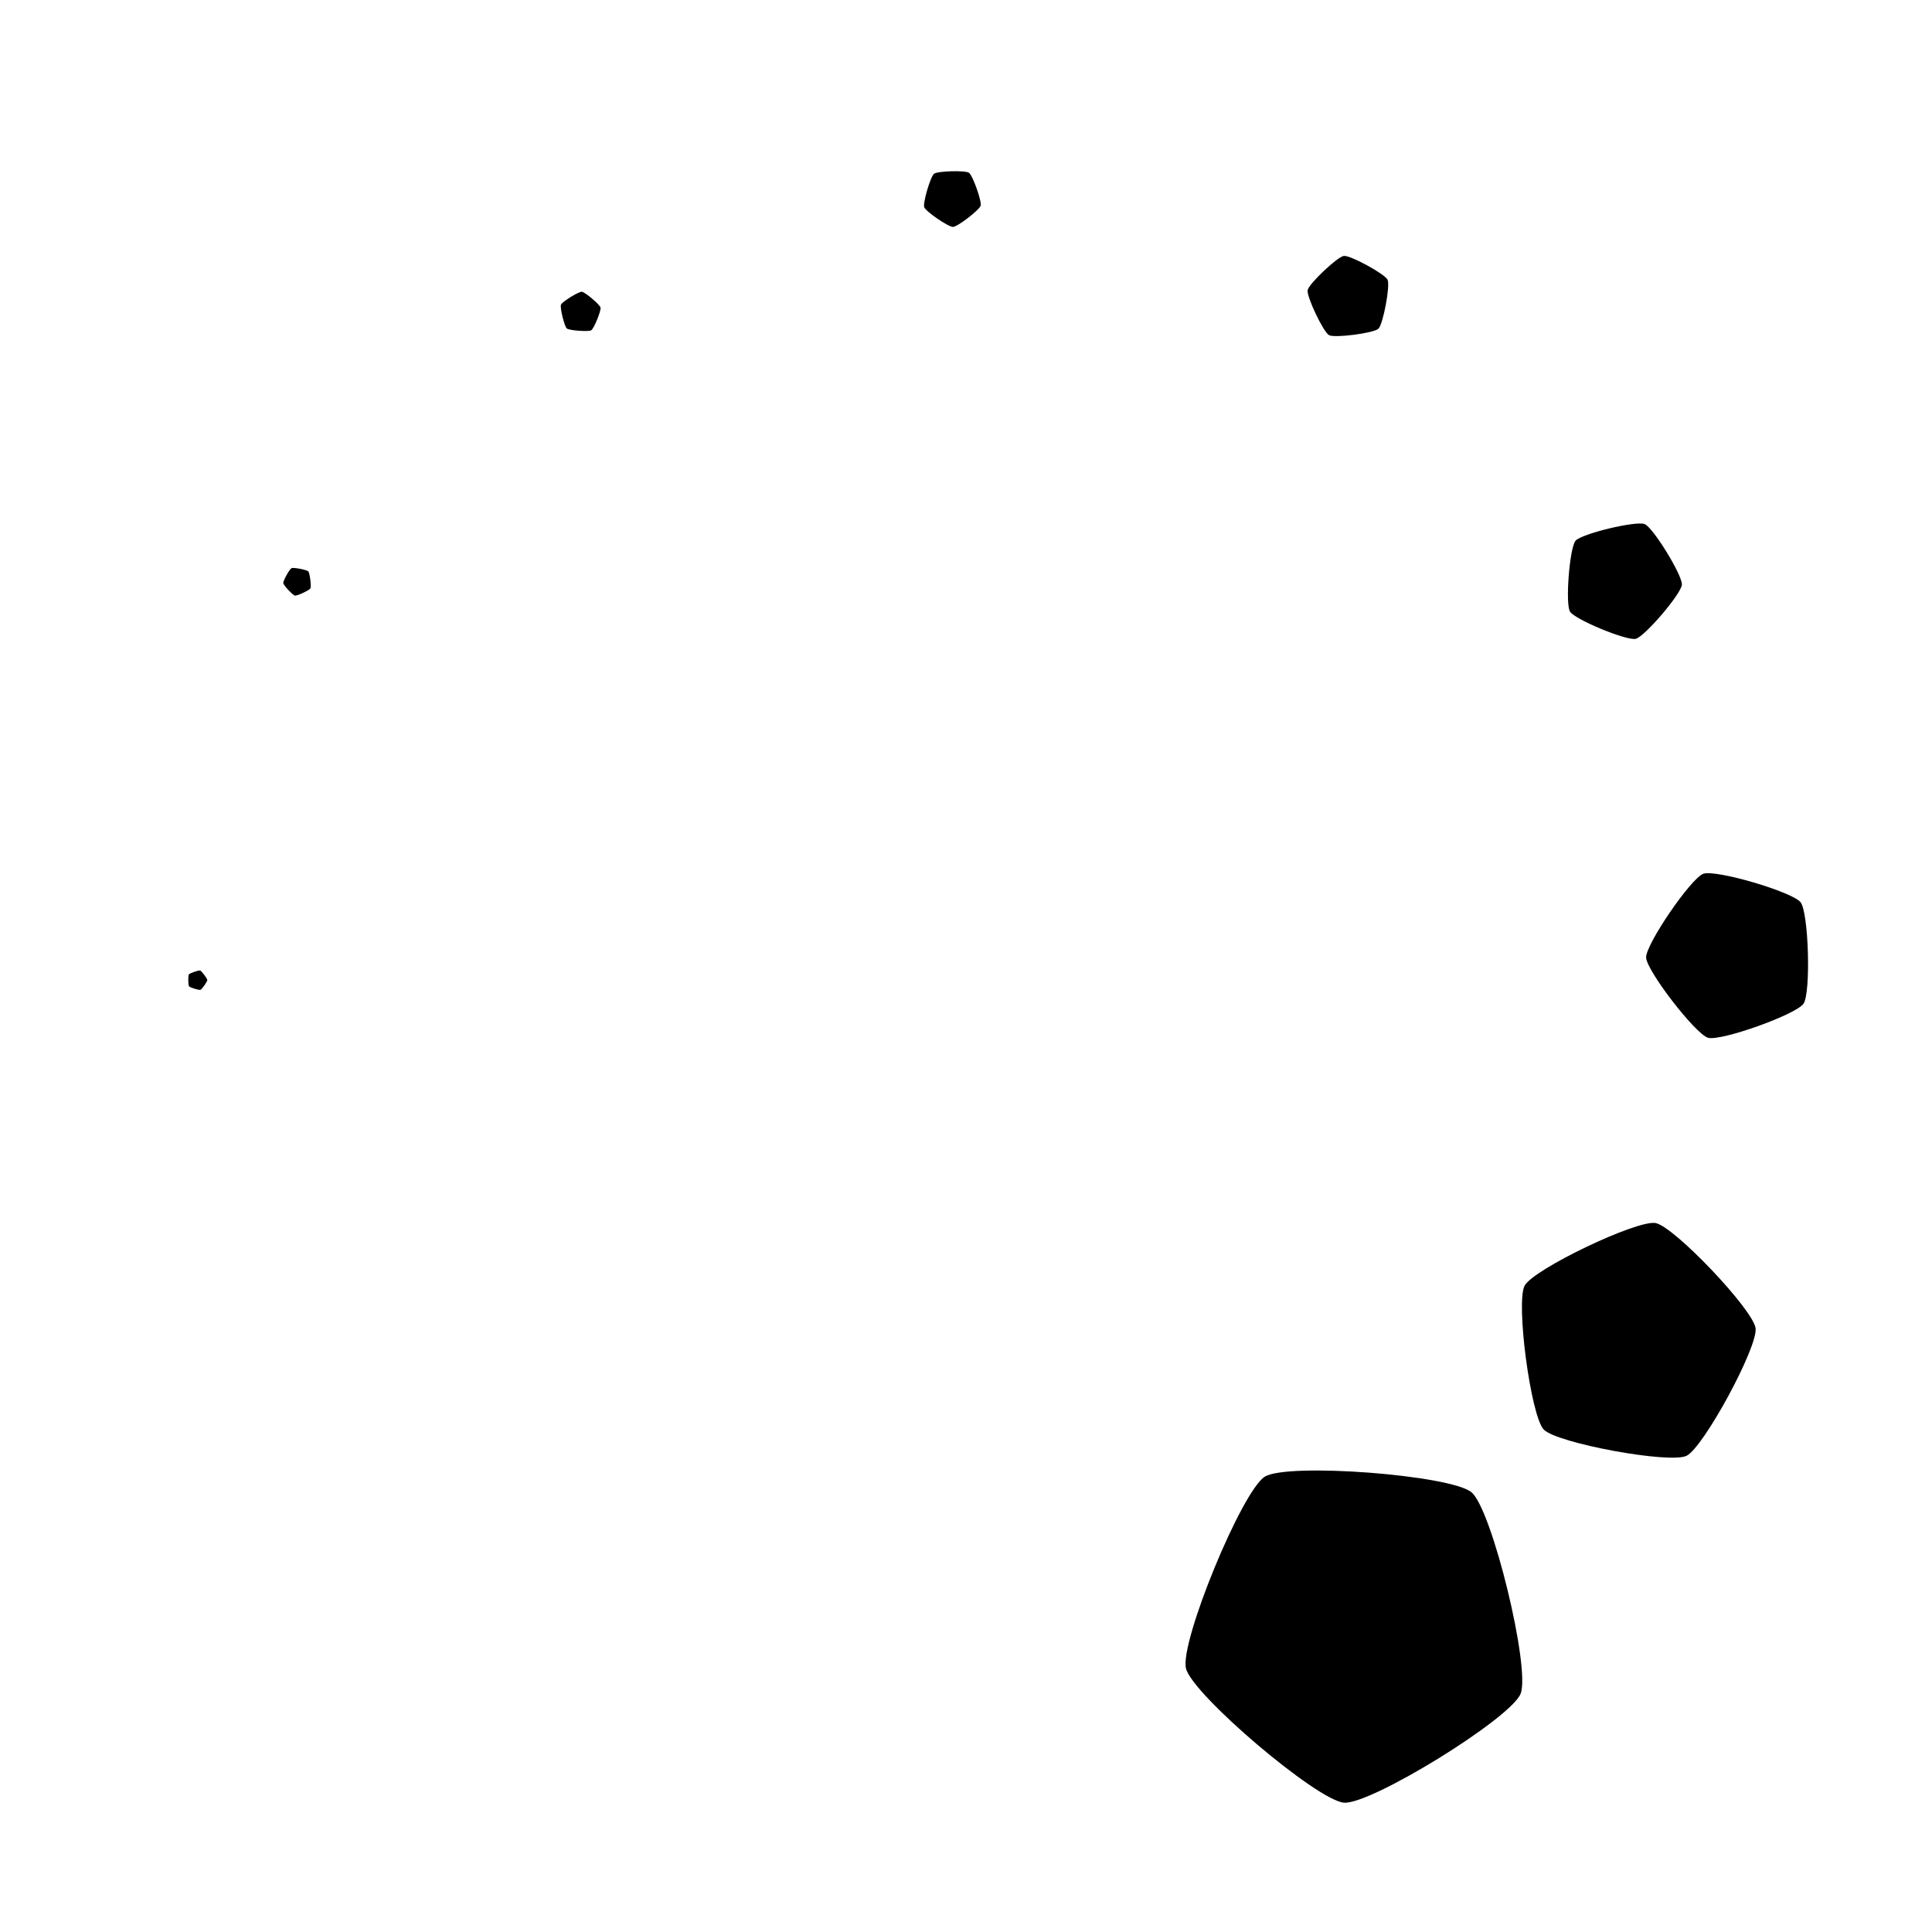 <?xml version="1.0" encoding="UTF-8" standalone="no"?>
<!-- Created with Inkscape (http://www.inkscape.org/) -->

<svg
   xmlns:dc="http://purl.org/dc/elements/1.1/"
   xmlns:cc="http://creativecommons.org/ns#"
   xmlns:rdf="http://www.w3.org/1999/02/22-rdf-syntax-ns#"
   xmlns:svg="http://www.w3.org/2000/svg"
   xmlns="http://www.w3.org/2000/svg"
   xmlns:sodipodi="http://sodipodi.sourceforge.net/DTD/sodipodi-0.dtd"
   xmlns:inkscape="http://www.inkscape.org/namespaces/inkscape"
   width="48"
   height="48"
   id="svg2"
   version="1.1"
   inkscape:version="0.48.3.1 r9886"
   sodipodi:docname="preloader.svg"
   inkscape:export-filename="12.png"
   inkscape:export-xdpi="240"
   inkscape:export-ydpi="240">
  <defs
     id="defs4" />
  <sodipodi:namedview
     id="base"
     pagecolor="#ffffff"
     bordercolor="#666666"
     borderopacity="1.0"
     inkscape:pageopacity="0.0"
     inkscape:pageshadow="2"
     inkscape:zoom="9.7916667"
     inkscape:cx="25.685106"
     inkscape:cy="24"
     inkscape:document-units="px"
     inkscape:current-layer="g4107"
     showgrid="false"
     inkscape:window-width="1251"
     inkscape:window-height="1066"
     inkscape:window-x="208"
     inkscape:window-y="35"
     inkscape:window-maximized="0" />
  <g
     inkscape:label="12"
     inkscape:groupmode="layer"
     id="layer1"
     transform="translate(0,-1004.362)"
     style="display:inline"
     sodipodi:insensitive="true">
    <path
       sodipodi:type="star"
       style="color:#000000;fill:#000000;fill-opacity:1;fill-rule:evenodd;stroke:none;stroke-width:5.851;marker:none;visibility:visible;display:inline;overflow:visible;enable-background:accumulate"
       id="path3009"
       sodipodi:sides="5"
       sodipodi:cx="20.476597"
       sodipodi:cy="38.14468"
       sodipodi:r1="7.0282826"
       sodipodi:r2="6.0866714"
       sodipodi:arg1="0.52359878"
       sodipodi:arg2="1.1519173"
       inkscape:flatsided="true"
       inkscape:rounded="0.13"
       inkscape:randomized="0"
       d="m 26.563,41.659 c -0.537,0.93 -6.497,3.584 -7.548,3.361 -1.051,-0.223 -5.416,-5.072 -5.529,-6.14 -0.112,-1.068 3.15,-6.718 4.131,-7.155 0.981,-0.437 7.363,0.92 8.082,1.718 0.719,0.798 1.401,7.287 0.864,8.217 z"
       transform="matrix(0.618,-0.083,0.083,0.618,17.904,1022.905)" />
    <path
       sodipodi:type="star"
       style="color:#000000;fill:#000000;fill-opacity:1;fill-rule:evenodd;stroke:none;stroke-width:5.851;marker:none;visibility:visible;display:inline;overflow:visible;enable-background:accumulate"
       id="path3009-2"
       sodipodi:sides="5"
       sodipodi:cx="20.476597"
       sodipodi:cy="38.14468"
       sodipodi:r1="7.0282826"
       sodipodi:r2="6.0866714"
       sodipodi:arg1="0.52359878"
       sodipodi:arg2="1.1519173"
       inkscape:flatsided="true"
       inkscape:rounded="0.13"
       inkscape:randomized="0"
       d="m 26.563,41.659 c -0.537,0.93 -6.497,3.584 -7.548,3.361 -1.051,-0.223 -5.416,-5.072 -5.529,-6.14 -0.112,-1.068 3.15,-6.718 4.131,-7.155 0.981,-0.437 7.363,0.92 8.082,1.718 0.719,0.798 1.401,7.287 0.864,8.217 z"
       transform="matrix(0.346,-0.266,0.266,0.346,23.345,1030.013)" />
    <path
       sodipodi:type="star"
       style="color:#000000;fill:#000000;fill-opacity:1;fill-rule:evenodd;stroke:none;stroke-width:5.851;marker:none;visibility:visible;display:inline;overflow:visible;enable-background:accumulate"
       id="path3009-21"
       sodipodi:sides="5"
       sodipodi:cx="20.476597"
       sodipodi:cy="38.14468"
       sodipodi:r1="7.0282826"
       sodipodi:r2="6.0866714"
       sodipodi:arg1="0.52359878"
       sodipodi:arg2="1.1519173"
       inkscape:flatsided="true"
       inkscape:rounded="0.13"
       inkscape:randomized="0"
       d="m 26.563,41.659 c -0.537,0.93 -6.497,3.584 -7.548,3.361 -1.051,-0.223 -5.416,-5.072 -5.529,-6.14 -0.112,-1.068 3.15,-6.718 4.131,-7.155 0.981,-0.437 7.363,0.92 8.082,1.718 0.719,0.798 1.401,7.287 0.864,8.217 z"
       transform="matrix(0.116,-0.282,0.282,0.116,29.907,1029.438)" />
    <path
       sodipodi:type="star"
       style="color:#000000;fill:#000000;fill-opacity:1;fill-rule:evenodd;stroke:none;stroke-width:5.851;marker:none;visibility:visible;display:inline;overflow:visible;enable-background:accumulate"
       id="path3009-5"
       sodipodi:sides="5"
       sodipodi:cx="20.476597"
       sodipodi:cy="38.14468"
       sodipodi:r1="7.0282826"
       sodipodi:r2="6.0866714"
       sodipodi:arg1="0.52359878"
       sodipodi:arg2="1.1519173"
       inkscape:flatsided="true"
       inkscape:rounded="0.13"
       inkscape:randomized="0"
       d="m 26.563,41.659 c -0.537,0.93 -6.497,3.584 -7.548,3.361 -1.051,-0.223 -5.416,-5.072 -5.529,-6.14 -0.112,-1.068 3.15,-6.718 4.131,-7.155 0.981,-0.437 7.363,0.92 8.082,1.718 0.719,0.798 1.401,7.287 0.864,8.217 z"
       transform="matrix(-0.028,-0.212,0.212,-0.028,32.774,1024.181)" />
    <path
       sodipodi:type="star"
       style="color:#000000;fill:#000000;fill-opacity:1;fill-rule:evenodd;stroke:none;stroke-width:5.851;marker:none;visibility:visible;display:inline;overflow:visible;enable-background:accumulate"
       id="path3009-1"
       sodipodi:sides="5"
       sodipodi:cx="20.476597"
       sodipodi:cy="38.14468"
       sodipodi:r1="7.0282826"
       sodipodi:r2="6.0866714"
       sodipodi:arg1="0.52359878"
       sodipodi:arg2="1.1519173"
       inkscape:flatsided="true"
       inkscape:rounded="0.13"
       inkscape:randomized="0"
       d="m 26.563,41.659 c -0.537,0.93 -6.497,3.584 -7.548,3.361 -1.051,-0.223 -5.416,-5.072 -5.529,-6.14 -0.112,-1.068 3.15,-6.718 4.131,-7.155 0.981,-0.437 7.363,0.92 8.082,1.718 0.719,0.798 1.401,7.287 0.864,8.217 z"
       transform="matrix(-0.091,-0.119,0.119,-0.091,30.847,1017.672)" />
    <path
       sodipodi:type="star"
       style="color:#000000;fill:#000000;fill-opacity:1;fill-rule:evenodd;stroke:none;stroke-width:5.851;marker:none;visibility:visible;display:inline;overflow:visible;enable-background:accumulate"
       id="path3009-27"
       sodipodi:sides="5"
       sodipodi:cx="20.476597"
       sodipodi:cy="38.14468"
       sodipodi:r1="7.0282826"
       sodipodi:r2="6.0866714"
       sodipodi:arg1="0.52359878"
       sodipodi:arg2="1.1519173"
       inkscape:flatsided="true"
       inkscape:rounded="0.13"
       inkscape:randomized="0"
       d="m 26.563,41.659 c -0.537,0.93 -6.497,3.584 -7.548,3.361 -1.051,-0.223 -5.416,-5.072 -5.529,-6.14 -0.112,-1.068 3.15,-6.718 4.131,-7.155 0.981,-0.437 7.363,0.92 8.082,1.718 0.719,0.798 1.401,7.287 0.864,8.217 z"
       transform="matrix(-0.097,-0.04,0.04,-0.097,24.117,1013.782)" />
    <path
       sodipodi:type="star"
       style="color:#000000;fill:#000000;fill-opacity:1;fill-rule:evenodd;stroke:none;stroke-width:5.851;marker:none;visibility:visible;display:inline;overflow:visible;enable-background:accumulate"
       id="path3009-4"
       sodipodi:sides="5"
       sodipodi:cx="20.476597"
       sodipodi:cy="38.14468"
       sodipodi:r1="7.0282826"
       sodipodi:r2="6.0866714"
       sodipodi:arg1="0.52359878"
       sodipodi:arg2="1.1519173"
       inkscape:flatsided="true"
       inkscape:rounded="0.13"
       inkscape:randomized="0"
       d="m 26.563,41.659 c -0.537,0.93 -6.497,3.584 -7.548,3.361 -1.051,-0.223 -5.416,-5.072 -5.529,-6.14 -0.112,-1.068 3.15,-6.718 4.131,-7.155 0.981,-0.437 7.363,0.92 8.082,1.718 0.719,0.798 1.401,7.287 0.864,8.217 z"
       transform="matrix(-0.073,0.01,-0.01,-0.073,16.293,1014.707)" />
    <path
       sodipodi:type="star"
       style="color:#000000;fill:#000000;fill-opacity:1;fill-rule:evenodd;stroke:none;stroke-width:5.851;marker:none;visibility:visible;display:inline;overflow:visible;enable-background:accumulate"
       id="path3009-3"
       sodipodi:sides="5"
       sodipodi:cx="20.476597"
       sodipodi:cy="38.14468"
       sodipodi:r1="7.0282826"
       sodipodi:r2="6.0866714"
       sodipodi:arg1="0.52359878"
       sodipodi:arg2="1.1519173"
       inkscape:flatsided="true"
       inkscape:rounded="0.13"
       inkscape:randomized="0"
       d="m 26.563,41.659 c -0.537,0.93 -6.497,3.584 -7.548,3.361 -1.051,-0.223 -5.416,-5.072 -5.529,-6.14 -0.112,-1.068 3.15,-6.718 4.131,-7.155 0.981,-0.437 7.363,0.92 8.082,1.718 0.719,0.798 1.401,7.287 0.864,8.217 z"
       transform="matrix(-0.041,0.031,-0.031,-0.041,9.418,1019.734)" />
    <path
       sodipodi:type="star"
       style="color:#000000;fill:#000000;fill-opacity:1;fill-rule:evenodd;stroke:none;stroke-width:5.851;marker:none;visibility:visible;display:inline;overflow:visible;enable-background:accumulate"
       id="path3009-13"
       sodipodi:sides="5"
       sodipodi:cx="20.476597"
       sodipodi:cy="38.14468"
       sodipodi:r1="7.0282826"
       sodipodi:r2="6.0866714"
       sodipodi:arg1="0.52359878"
       sodipodi:arg2="1.1519173"
       inkscape:flatsided="true"
       inkscape:rounded="0.13"
       inkscape:randomized="0"
       d="m 26.563,41.659 c -0.537,0.93 -6.497,3.584 -7.548,3.361 -1.051,-0.223 -5.416,-5.072 -5.529,-6.14 -0.112,-1.068 3.15,-6.718 4.131,-7.155 0.981,-0.437 7.363,0.92 8.082,1.718 0.719,0.798 1.401,7.287 0.864,8.217 z"
       transform="matrix(-0.014,0.033,-0.033,-0.014,6.444,1028.574)" />
  </g>
  <g
     transform="translate(0,-1004.362)"
     id="g4299"
     inkscape:groupmode="layer"
     inkscape:label="11"
     style="display:none"
     sodipodi:insensitive="true">
    <path
       transform="matrix(0.494,-0.381,0.381,0.494,15.992,1026.684)"
       d="m 26.563,41.659 c -0.537,0.93 -6.497,3.584 -7.548,3.361 -1.051,-0.223 -5.416,-5.072 -5.529,-6.14 -0.112,-1.068 3.15,-6.718 4.131,-7.155 0.981,-0.437 7.363,0.92 8.082,1.718 0.719,0.798 1.401,7.287 0.864,8.217 z"
       inkscape:randomized="0"
       inkscape:rounded="0.13"
       inkscape:flatsided="true"
       sodipodi:arg2="1.1519173"
       sodipodi:arg1="0.52359878"
       sodipodi:r2="6.0866714"
       sodipodi:r1="7.0282826"
       sodipodi:cy="38.14468"
       sodipodi:cx="20.476597"
       sodipodi:sides="5"
       id="path4303"
       style="color:#000000;fill:#000000;fill-opacity:1;fill-rule:evenodd;stroke:none;stroke-width:5.851;marker:none;visibility:visible;display:inline;overflow:visible;enable-background:accumulate"
       sodipodi:type="star" />
    <path
       transform="matrix(0.166,-0.403,0.403,0.166,24.258,1030.12)"
       d="m 26.563,41.659 c -0.537,0.93 -6.497,3.584 -7.548,3.361 -1.051,-0.223 -5.416,-5.072 -5.529,-6.14 -0.112,-1.068 3.15,-6.718 4.131,-7.155 0.981,-0.437 7.363,0.92 8.082,1.718 0.719,0.798 1.401,7.287 0.864,8.217 z"
       inkscape:randomized="0"
       inkscape:rounded="0.13"
       inkscape:flatsided="true"
       sodipodi:arg2="1.1519173"
       sodipodi:arg1="0.52359878"
       sodipodi:r2="6.0866714"
       sodipodi:r1="7.0282826"
       sodipodi:cy="38.14468"
       sodipodi:cx="20.476597"
       sodipodi:sides="5"
       id="path4305"
       style="color:#000000;fill:#000000;fill-opacity:1;fill-rule:evenodd;stroke:none;stroke-width:5.851;marker:none;visibility:visible;display:inline;overflow:visible;enable-background:accumulate"
       sodipodi:type="star" />
    <path
       transform="matrix(-0.041,-0.303,0.303,-0.041,29.653,1026.34)"
       d="m 26.563,41.659 c -0.537,0.93 -6.497,3.584 -7.548,3.361 -1.051,-0.223 -5.416,-5.072 -5.529,-6.14 -0.112,-1.068 3.15,-6.718 4.131,-7.155 0.981,-0.437 7.363,0.92 8.082,1.718 0.719,0.798 1.401,7.287 0.864,8.217 z"
       inkscape:randomized="0"
       inkscape:rounded="0.13"
       inkscape:flatsided="true"
       sodipodi:arg2="1.1519173"
       sodipodi:arg1="0.52359878"
       sodipodi:r2="6.0866714"
       sodipodi:r1="7.0282826"
       sodipodi:cy="38.14468"
       sodipodi:cx="20.476597"
       sodipodi:sides="5"
       id="path4307"
       style="color:#000000;fill:#000000;fill-opacity:1;fill-rule:evenodd;stroke:none;stroke-width:5.851;marker:none;visibility:visible;display:inline;overflow:visible;enable-background:accumulate"
       sodipodi:type="star" />
    <path
       transform="matrix(-0.131,-0.169,0.169,-0.131,29.508,1020.354)"
       d="m 26.563,41.659 c -0.537,0.93 -6.497,3.584 -7.548,3.361 -1.051,-0.223 -5.416,-5.072 -5.529,-6.14 -0.112,-1.068 3.15,-6.718 4.131,-7.155 0.981,-0.437 7.363,0.92 8.082,1.718 0.719,0.798 1.401,7.287 0.864,8.217 z"
       inkscape:randomized="0"
       inkscape:rounded="0.13"
       inkscape:flatsided="true"
       sodipodi:arg2="1.1519173"
       sodipodi:arg1="0.52359878"
       sodipodi:r2="6.0866714"
       sodipodi:r1="7.0282826"
       sodipodi:cy="38.14468"
       sodipodi:cx="20.476597"
       sodipodi:sides="5"
       id="path4309"
       style="color:#000000;fill:#000000;fill-opacity:1;fill-rule:evenodd;stroke:none;stroke-width:5.851;marker:none;visibility:visible;display:inline;overflow:visible;enable-background:accumulate"
       sodipodi:type="star" />
    <path
       transform="matrix(-0.138,-0.057,0.057,-0.138,24.584,1015.681)"
       d="m 26.563,41.659 c -0.537,0.93 -6.497,3.584 -7.548,3.361 -1.051,-0.223 -5.416,-5.072 -5.529,-6.14 -0.112,-1.068 3.15,-6.718 4.131,-7.155 0.981,-0.437 7.363,0.92 8.082,1.718 0.719,0.798 1.401,7.287 0.864,8.217 z"
       inkscape:randomized="0"
       inkscape:rounded="0.13"
       inkscape:flatsided="true"
       sodipodi:arg2="1.1519173"
       sodipodi:arg1="0.52359878"
       sodipodi:r2="6.0866714"
       sodipodi:r1="7.0282826"
       sodipodi:cy="38.14468"
       sodipodi:cx="20.476597"
       sodipodi:sides="5"
       id="path4311"
       style="color:#000000;fill:#000000;fill-opacity:1;fill-rule:evenodd;stroke:none;stroke-width:5.851;marker:none;visibility:visible;display:inline;overflow:visible;enable-background:accumulate"
       sodipodi:type="star" />
    <path
       transform="matrix(-0.104,0.014,-0.014,-0.104,16.811,1015.677)"
       d="m 26.563,41.659 c -0.537,0.93 -6.497,3.584 -7.548,3.361 -1.051,-0.223 -5.416,-5.072 -5.529,-6.14 -0.112,-1.068 3.15,-6.718 4.131,-7.155 0.981,-0.437 7.363,0.92 8.082,1.718 0.719,0.798 1.401,7.287 0.864,8.217 z"
       inkscape:randomized="0"
       inkscape:rounded="0.13"
       inkscape:flatsided="true"
       sodipodi:arg2="1.1519173"
       sodipodi:arg1="0.52359878"
       sodipodi:r2="6.0866714"
       sodipodi:r1="7.0282826"
       sodipodi:cy="38.14468"
       sodipodi:cx="20.476597"
       sodipodi:sides="5"
       id="path4313"
       style="color:#000000;fill:#000000;fill-opacity:1;fill-rule:evenodd;stroke:none;stroke-width:5.851;marker:none;visibility:visible;display:inline;overflow:visible;enable-background:accumulate"
       sodipodi:type="star" />
    <path
       transform="matrix(-0.058,0.045,-0.045,-0.058,10.498,1020.39)"
       d="m 26.563,41.659 c -0.537,0.93 -6.497,3.584 -7.548,3.361 -1.051,-0.223 -5.416,-5.072 -5.529,-6.14 -0.112,-1.068 3.15,-6.718 4.131,-7.155 0.981,-0.437 7.363,0.92 8.082,1.718 0.719,0.798 1.401,7.287 0.864,8.217 z"
       inkscape:randomized="0"
       inkscape:rounded="0.13"
       inkscape:flatsided="true"
       sodipodi:arg2="1.1519173"
       sodipodi:arg1="0.52359878"
       sodipodi:r2="6.0866714"
       sodipodi:r1="7.0282826"
       sodipodi:cy="38.14468"
       sodipodi:cx="20.476597"
       sodipodi:sides="5"
       id="path4315"
       style="color:#000000;fill:#000000;fill-opacity:1;fill-rule:evenodd;stroke:none;stroke-width:5.851;marker:none;visibility:visible;display:inline;overflow:visible;enable-background:accumulate"
       sodipodi:type="star" />
    <path
       transform="matrix(-0.02,0.047,-0.047,-0.02,7.057,1028.181)"
       d="m 26.563,41.659 c -0.537,0.93 -6.497,3.584 -7.548,3.361 -1.051,-0.223 -5.416,-5.072 -5.529,-6.14 -0.112,-1.068 3.15,-6.718 4.131,-7.155 0.981,-0.437 7.363,0.92 8.082,1.718 0.719,0.798 1.401,7.287 0.864,8.217 z"
       inkscape:randomized="0"
       inkscape:rounded="0.13"
       inkscape:flatsided="true"
       sodipodi:arg2="1.1519173"
       sodipodi:arg1="0.52359878"
       sodipodi:r2="6.0866714"
       sodipodi:r1="7.0282826"
       sodipodi:cy="38.14468"
       sodipodi:cx="20.476597"
       sodipodi:sides="5"
       id="path4317"
       style="color:#000000;fill:#000000;fill-opacity:1;fill-rule:evenodd;stroke:none;stroke-width:5.851;marker:none;visibility:visible;display:inline;overflow:visible;enable-background:accumulate"
       sodipodi:type="star" />
    <path
       transform="matrix(0.005,0.036,-0.036,0.005,8.902,1037.324)"
       d="m 26.563,41.659 c -0.537,0.93 -6.497,3.584 -7.548,3.361 -1.051,-0.223 -5.416,-5.072 -5.529,-6.14 -0.112,-1.068 3.15,-6.718 4.131,-7.155 0.981,-0.437 7.363,0.92 8.082,1.718 0.719,0.798 1.401,7.287 0.864,8.217 z"
       inkscape:randomized="0"
       inkscape:rounded="0.13"
       inkscape:flatsided="true"
       sodipodi:arg2="1.1519173"
       sodipodi:arg1="0.52359878"
       sodipodi:r2="6.0866714"
       sodipodi:r1="7.0282826"
       sodipodi:cy="38.14468"
       sodipodi:cx="20.476597"
       sodipodi:sides="5"
       id="path4319"
       style="color:#000000;fill:#000000;fill-opacity:1;fill-rule:evenodd;stroke:none;stroke-width:5.851;marker:none;visibility:visible;display:inline;overflow:visible;enable-background:accumulate"
       sodipodi:type="star" />
  </g>
  <g
     transform="translate(0,-1004.362)"
     id="g4275"
     inkscape:groupmode="layer"
     inkscape:label="10"
     style="display:none"
     sodipodi:insensitive="true">
    <path
       transform="matrix(0.237,-0.576,0.576,0.237,16.226,1030.912)"
       d="m 26.563,41.659 c -0.537,0.93 -6.497,3.584 -7.548,3.361 -1.051,-0.223 -5.416,-5.072 -5.529,-6.14 -0.112,-1.068 3.15,-6.718 4.131,-7.155 0.981,-0.437 7.363,0.92 8.082,1.718 0.719,0.798 1.401,7.287 0.864,8.217 z"
       inkscape:randomized="0"
       inkscape:rounded="0.13"
       inkscape:flatsided="true"
       sodipodi:arg2="1.1519173"
       sodipodi:arg1="0.52359878"
       sodipodi:r2="6.0866714"
       sodipodi:r1="7.0282826"
       sodipodi:cy="38.14468"
       sodipodi:cx="20.476597"
       sodipodi:sides="5"
       id="path4279"
       style="color:#000000;fill:#000000;fill-opacity:1;fill-rule:evenodd;stroke:none;stroke-width:5.851;marker:none;visibility:visible;display:inline;overflow:visible;enable-background:accumulate"
       sodipodi:type="star" />
    <path
       transform="matrix(-0.058,-0.433,0.433,-0.058,25.102,1029.755)"
       d="m 26.563,41.659 c -0.537,0.93 -6.497,3.584 -7.548,3.361 -1.051,-0.223 -5.416,-5.072 -5.529,-6.14 -0.112,-1.068 3.15,-6.718 4.131,-7.155 0.981,-0.437 7.363,0.92 8.082,1.718 0.719,0.798 1.401,7.287 0.864,8.217 z"
       inkscape:randomized="0"
       inkscape:rounded="0.13"
       inkscape:flatsided="true"
       sodipodi:arg2="1.1519173"
       sodipodi:arg1="0.52359878"
       sodipodi:r2="6.0866714"
       sodipodi:r1="7.0282826"
       sodipodi:cy="38.14468"
       sodipodi:cx="20.476597"
       sodipodi:sides="5"
       id="path4281"
       style="color:#000000;fill:#000000;fill-opacity:1;fill-rule:evenodd;stroke:none;stroke-width:5.851;marker:none;visibility:visible;display:inline;overflow:visible;enable-background:accumulate"
       sodipodi:type="star" />
    <path
       transform="matrix(-0.186,-0.242,0.242,-0.186,27.885,1023.785)"
       d="m 26.563,41.659 c -0.537,0.93 -6.497,3.584 -7.548,3.361 -1.051,-0.223 -5.416,-5.072 -5.529,-6.14 -0.112,-1.068 3.15,-6.718 4.131,-7.155 0.981,-0.437 7.363,0.92 8.082,1.718 0.719,0.798 1.401,7.287 0.864,8.217 z"
       inkscape:randomized="0"
       inkscape:rounded="0.13"
       inkscape:flatsided="true"
       sodipodi:arg2="1.1519173"
       sodipodi:arg1="0.52359878"
       sodipodi:r2="6.0866714"
       sodipodi:r1="7.0282826"
       sodipodi:cy="38.14468"
       sodipodi:cx="20.476597"
       sodipodi:sides="5"
       id="path4283"
       style="color:#000000;fill:#000000;fill-opacity:1;fill-rule:evenodd;stroke:none;stroke-width:5.851;marker:none;visibility:visible;display:inline;overflow:visible;enable-background:accumulate"
       sodipodi:type="star" />
    <path
       transform="matrix(-0.198,-0.081,0.081,-0.198,24.766,1018.673)"
       d="m 26.563,41.659 c -0.537,0.93 -6.497,3.584 -7.548,3.361 -1.051,-0.223 -5.416,-5.072 -5.529,-6.14 -0.112,-1.068 3.15,-6.718 4.131,-7.155 0.981,-0.437 7.363,0.92 8.082,1.718 0.719,0.798 1.401,7.287 0.864,8.217 z"
       inkscape:randomized="0"
       inkscape:rounded="0.13"
       inkscape:flatsided="true"
       sodipodi:arg2="1.1519173"
       sodipodi:arg1="0.52359878"
       sodipodi:r2="6.0866714"
       sodipodi:r1="7.0282826"
       sodipodi:cy="38.14468"
       sodipodi:cx="20.476597"
       sodipodi:sides="5"
       id="path4285"
       style="color:#000000;fill:#000000;fill-opacity:1;fill-rule:evenodd;stroke:none;stroke-width:5.851;marker:none;visibility:visible;display:inline;overflow:visible;enable-background:accumulate"
       sodipodi:type="star" />
    <path
       transform="matrix(-0.148,0.02,-0.02,-0.148,18.165,1017.088)"
       d="m 26.563,41.659 c -0.537,0.93 -6.497,3.584 -7.548,3.361 -1.051,-0.223 -5.416,-5.072 -5.529,-6.14 -0.112,-1.068 3.15,-6.718 4.131,-7.155 0.981,-0.437 7.363,0.92 8.082,1.718 0.719,0.798 1.401,7.287 0.864,8.217 z"
       inkscape:randomized="0"
       inkscape:rounded="0.13"
       inkscape:flatsided="true"
       sodipodi:arg2="1.1519173"
       sodipodi:arg1="0.52359878"
       sodipodi:r2="6.0866714"
       sodipodi:r1="7.0282826"
       sodipodi:cy="38.14468"
       sodipodi:cx="20.476597"
       sodipodi:sides="5"
       id="path4287"
       style="color:#000000;fill:#000000;fill-opacity:1;fill-rule:evenodd;stroke:none;stroke-width:5.851;marker:none;visibility:visible;display:inline;overflow:visible;enable-background:accumulate"
       sodipodi:type="star" />
    <path
       transform="matrix(-0.083,0.064,-0.064,-0.083,11.431,1020.971)"
       d="m 26.563,41.659 c -0.537,0.93 -6.497,3.584 -7.548,3.361 -1.051,-0.223 -5.416,-5.072 -5.529,-6.14 -0.112,-1.068 3.15,-6.718 4.131,-7.155 0.981,-0.437 7.363,0.92 8.082,1.718 0.719,0.798 1.401,7.287 0.864,8.217 z"
       inkscape:randomized="0"
       inkscape:rounded="0.13"
       inkscape:flatsided="true"
       sodipodi:arg2="1.1519173"
       sodipodi:arg1="0.52359878"
       sodipodi:r2="6.0866714"
       sodipodi:r1="7.0282826"
       sodipodi:cy="38.14468"
       sodipodi:cx="20.476597"
       sodipodi:sides="5"
       id="path4289"
       style="color:#000000;fill:#000000;fill-opacity:1;fill-rule:evenodd;stroke:none;stroke-width:5.851;marker:none;visibility:visible;display:inline;overflow:visible;enable-background:accumulate"
       sodipodi:type="star" />
    <path
       transform="matrix(-0.028,0.068,-0.068,-0.028,8.321,1028.209)"
       d="m 26.563,41.659 c -0.537,0.93 -6.497,3.584 -7.548,3.361 -1.051,-0.223 -5.416,-5.072 -5.529,-6.14 -0.112,-1.068 3.15,-6.718 4.131,-7.155 0.981,-0.437 7.363,0.92 8.082,1.718 0.719,0.798 1.401,7.287 0.864,8.217 z"
       inkscape:randomized="0"
       inkscape:rounded="0.13"
       inkscape:flatsided="true"
       sodipodi:arg2="1.1519173"
       sodipodi:arg1="0.52359878"
       sodipodi:r2="6.0866714"
       sodipodi:r1="7.0282826"
       sodipodi:cy="38.14468"
       sodipodi:cx="20.476597"
       sodipodi:sides="5"
       id="path4291"
       style="color:#000000;fill:#000000;fill-opacity:1;fill-rule:evenodd;stroke:none;stroke-width:5.851;marker:none;visibility:visible;display:inline;overflow:visible;enable-background:accumulate"
       sodipodi:type="star" />
    <path
       transform="matrix(0.007,0.051,-0.051,0.007,9.236,1036.677)"
       d="m 26.563,41.659 c -0.537,0.93 -6.497,3.584 -7.548,3.361 -1.051,-0.223 -5.416,-5.072 -5.529,-6.14 -0.112,-1.068 3.15,-6.718 4.131,-7.155 0.981,-0.437 7.363,0.92 8.082,1.718 0.719,0.798 1.401,7.287 0.864,8.217 z"
       inkscape:randomized="0"
       inkscape:rounded="0.13"
       inkscape:flatsided="true"
       sodipodi:arg2="1.1519173"
       sodipodi:arg1="0.52359878"
       sodipodi:r2="6.0866714"
       sodipodi:r1="7.0282826"
       sodipodi:cy="38.14468"
       sodipodi:cx="20.476597"
       sodipodi:sides="5"
       id="path4293"
       style="color:#000000;fill:#000000;fill-opacity:1;fill-rule:evenodd;stroke:none;stroke-width:5.851;marker:none;visibility:visible;display:inline;overflow:visible;enable-background:accumulate"
       sodipodi:type="star" />
    <path
       transform="matrix(0.022,0.028,-0.028,0.022,15.406,1043.672)"
       d="m 26.563,41.659 c -0.537,0.93 -6.497,3.584 -7.548,3.361 -1.051,-0.223 -5.416,-5.072 -5.529,-6.14 -0.112,-1.068 3.15,-6.718 4.131,-7.155 0.981,-0.437 7.363,0.92 8.082,1.718 0.719,0.798 1.401,7.287 0.864,8.217 z"
       inkscape:randomized="0"
       inkscape:rounded="0.13"
       inkscape:flatsided="true"
       sodipodi:arg2="1.1519173"
       sodipodi:arg1="0.52359878"
       sodipodi:r2="6.0866714"
       sodipodi:r1="7.0282826"
       sodipodi:cy="38.14468"
       sodipodi:cx="20.476597"
       sodipodi:sides="5"
       id="path4295"
       style="color:#000000;fill:#000000;fill-opacity:1;fill-rule:evenodd;stroke:none;stroke-width:5.851;marker:none;visibility:visible;display:inline;overflow:visible;enable-background:accumulate"
       sodipodi:type="star" />
  </g>
  <g
     transform="translate(0,-1004.362)"
     id="g4251"
     inkscape:groupmode="layer"
     inkscape:label="09"
     style="display:none"
     sodipodi:insensitive="true">
    <path
       transform="matrix(-0.083,-0.618,0.618,-0.083,18.543,1034.458)"
       d="m 26.563,41.659 c -0.537,0.93 -6.497,3.584 -7.548,3.361 -1.051,-0.223 -5.416,-5.072 -5.529,-6.14 -0.112,-1.068 3.15,-6.718 4.131,-7.155 0.981,-0.437 7.363,0.92 8.082,1.718 0.719,0.798 1.401,7.287 0.864,8.217 z"
       inkscape:randomized="0"
       inkscape:rounded="0.13"
       inkscape:flatsided="true"
       sodipodi:arg2="1.1519173"
       sodipodi:arg1="0.52359878"
       sodipodi:r2="6.0866714"
       sodipodi:r1="7.0282826"
       sodipodi:cy="38.14468"
       sodipodi:cx="20.476597"
       sodipodi:sides="5"
       id="path4255"
       style="color:#000000;fill:#000000;fill-opacity:1;fill-rule:evenodd;stroke:none;stroke-width:5.851;marker:none;visibility:visible;display:inline;overflow:visible;enable-background:accumulate"
       sodipodi:type="star" />
    <path
       transform="matrix(-0.266,-0.346,0.346,-0.266,25.651,1029.018)"
       d="m 26.563,41.659 c -0.537,0.93 -6.497,3.584 -7.548,3.361 -1.051,-0.223 -5.416,-5.072 -5.529,-6.14 -0.112,-1.068 3.15,-6.718 4.131,-7.155 0.981,-0.437 7.363,0.92 8.082,1.718 0.719,0.798 1.401,7.287 0.864,8.217 z"
       inkscape:randomized="0"
       inkscape:rounded="0.13"
       inkscape:flatsided="true"
       sodipodi:arg2="1.1519173"
       sodipodi:arg1="0.52359878"
       sodipodi:r2="6.0866714"
       sodipodi:r1="7.0282826"
       sodipodi:cy="38.14468"
       sodipodi:cx="20.476597"
       sodipodi:sides="5"
       id="path4257"
       style="color:#000000;fill:#000000;fill-opacity:1;fill-rule:evenodd;stroke:none;stroke-width:5.851;marker:none;visibility:visible;display:inline;overflow:visible;enable-background:accumulate"
       sodipodi:type="star" />
    <path
       transform="matrix(-0.282,-0.116,0.116,-0.282,25.075,1022.456)"
       d="m 26.563,41.659 c -0.537,0.93 -6.497,3.584 -7.548,3.361 -1.051,-0.223 -5.416,-5.072 -5.529,-6.14 -0.112,-1.068 3.15,-6.718 4.131,-7.155 0.981,-0.437 7.363,0.92 8.082,1.718 0.719,0.798 1.401,7.287 0.864,8.217 z"
       inkscape:randomized="0"
       inkscape:rounded="0.13"
       inkscape:flatsided="true"
       sodipodi:arg2="1.1519173"
       sodipodi:arg1="0.52359878"
       sodipodi:r2="6.0866714"
       sodipodi:r1="7.0282826"
       sodipodi:cy="38.14468"
       sodipodi:cx="20.476597"
       sodipodi:sides="5"
       id="path4259"
       style="color:#000000;fill:#000000;fill-opacity:1;fill-rule:evenodd;stroke:none;stroke-width:5.851;marker:none;visibility:visible;display:inline;overflow:visible;enable-background:accumulate"
       sodipodi:type="star" />
    <path
       transform="matrix(-0.212,0.028,-0.028,-0.212,19.818,1019.588)"
       d="m 26.563,41.659 c -0.537,0.93 -6.497,3.584 -7.548,3.361 -1.051,-0.223 -5.416,-5.072 -5.529,-6.14 -0.112,-1.068 3.15,-6.718 4.131,-7.155 0.981,-0.437 7.363,0.92 8.082,1.718 0.719,0.798 1.401,7.287 0.864,8.217 z"
       inkscape:randomized="0"
       inkscape:rounded="0.13"
       inkscape:flatsided="true"
       sodipodi:arg2="1.1519173"
       sodipodi:arg1="0.52359878"
       sodipodi:r2="6.0866714"
       sodipodi:r1="7.0282826"
       sodipodi:cy="38.14468"
       sodipodi:cx="20.476597"
       sodipodi:sides="5"
       id="path4261"
       style="color:#000000;fill:#000000;fill-opacity:1;fill-rule:evenodd;stroke:none;stroke-width:5.851;marker:none;visibility:visible;display:inline;overflow:visible;enable-background:accumulate"
       sodipodi:type="star" />
    <path
       transform="matrix(-0.119,0.091,-0.091,-0.119,13.309,1021.516)"
       d="m 26.563,41.659 c -0.537,0.93 -6.497,3.584 -7.548,3.361 -1.051,-0.223 -5.416,-5.072 -5.529,-6.14 -0.112,-1.068 3.15,-6.718 4.131,-7.155 0.981,-0.437 7.363,0.92 8.082,1.718 0.719,0.798 1.401,7.287 0.864,8.217 z"
       inkscape:randomized="0"
       inkscape:rounded="0.13"
       inkscape:flatsided="true"
       sodipodi:arg2="1.1519173"
       sodipodi:arg1="0.52359878"
       sodipodi:r2="6.0866714"
       sodipodi:r1="7.0282826"
       sodipodi:cy="38.14468"
       sodipodi:cx="20.476597"
       sodipodi:sides="5"
       id="path4263"
       style="color:#000000;fill:#000000;fill-opacity:1;fill-rule:evenodd;stroke:none;stroke-width:5.851;marker:none;visibility:visible;display:inline;overflow:visible;enable-background:accumulate"
       sodipodi:type="star" />
    <path
       transform="matrix(-0.04,0.097,-0.097,-0.04,9.419,1028.245)"
       d="m 26.563,41.659 c -0.537,0.93 -6.497,3.584 -7.548,3.361 -1.051,-0.223 -5.416,-5.072 -5.529,-6.14 -0.112,-1.068 3.15,-6.718 4.131,-7.155 0.981,-0.437 7.363,0.92 8.082,1.718 0.719,0.798 1.401,7.287 0.864,8.217 z"
       inkscape:randomized="0"
       inkscape:rounded="0.13"
       inkscape:flatsided="true"
       sodipodi:arg2="1.1519173"
       sodipodi:arg1="0.52359878"
       sodipodi:r2="6.0866714"
       sodipodi:r1="7.0282826"
       sodipodi:cy="38.14468"
       sodipodi:cx="20.476597"
       sodipodi:sides="5"
       id="path4265"
       style="color:#000000;fill:#000000;fill-opacity:1;fill-rule:evenodd;stroke:none;stroke-width:5.851;marker:none;visibility:visible;display:inline;overflow:visible;enable-background:accumulate"
       sodipodi:type="star" />
    <path
       transform="matrix(0.01,0.073,-0.073,0.01,10.345,1036.069)"
       d="m 26.563,41.659 c -0.537,0.93 -6.497,3.584 -7.548,3.361 -1.051,-0.223 -5.416,-5.072 -5.529,-6.14 -0.112,-1.068 3.15,-6.718 4.131,-7.155 0.981,-0.437 7.363,0.92 8.082,1.718 0.719,0.798 1.401,7.287 0.864,8.217 z"
       inkscape:randomized="0"
       inkscape:rounded="0.13"
       inkscape:flatsided="true"
       sodipodi:arg2="1.1519173"
       sodipodi:arg1="0.52359878"
       sodipodi:r2="6.0866714"
       sodipodi:r1="7.0282826"
       sodipodi:cy="38.14468"
       sodipodi:cx="20.476597"
       sodipodi:sides="5"
       id="path4267"
       style="color:#000000;fill:#000000;fill-opacity:1;fill-rule:evenodd;stroke:none;stroke-width:5.851;marker:none;visibility:visible;display:inline;overflow:visible;enable-background:accumulate"
       sodipodi:type="star" />
    <path
       transform="matrix(0.031,0.041,-0.041,0.031,15.371,1042.945)"
       d="m 26.563,41.659 c -0.537,0.93 -6.497,3.584 -7.548,3.361 -1.051,-0.223 -5.416,-5.072 -5.529,-6.14 -0.112,-1.068 3.15,-6.718 4.131,-7.155 0.981,-0.437 7.363,0.92 8.082,1.718 0.719,0.798 1.401,7.287 0.864,8.217 z"
       inkscape:randomized="0"
       inkscape:rounded="0.13"
       inkscape:flatsided="true"
       sodipodi:arg2="1.1519173"
       sodipodi:arg1="0.52359878"
       sodipodi:r2="6.0866714"
       sodipodi:r1="7.0282826"
       sodipodi:cy="38.14468"
       sodipodi:cx="20.476597"
       sodipodi:sides="5"
       id="path4269"
       style="color:#000000;fill:#000000;fill-opacity:1;fill-rule:evenodd;stroke:none;stroke-width:5.851;marker:none;visibility:visible;display:inline;overflow:visible;enable-background:accumulate"
       sodipodi:type="star" />
    <path
       transform="matrix(0.033,0.014,-0.014,0.033,24.212,1045.918)"
       d="m 26.563,41.659 c -0.537,0.93 -6.497,3.584 -7.548,3.361 -1.051,-0.223 -5.416,-5.072 -5.529,-6.14 -0.112,-1.068 3.15,-6.718 4.131,-7.155 0.981,-0.437 7.363,0.92 8.082,1.718 0.719,0.798 1.401,7.287 0.864,8.217 z"
       inkscape:randomized="0"
       inkscape:rounded="0.13"
       inkscape:flatsided="true"
       sodipodi:arg2="1.1519173"
       sodipodi:arg1="0.52359878"
       sodipodi:r2="6.0866714"
       sodipodi:r1="7.0282826"
       sodipodi:cy="38.14468"
       sodipodi:cx="20.476597"
       sodipodi:sides="5"
       id="path4271"
       style="color:#000000;fill:#000000;fill-opacity:1;fill-rule:evenodd;stroke:none;stroke-width:5.851;marker:none;visibility:visible;display:inline;overflow:visible;enable-background:accumulate"
       sodipodi:type="star" />
  </g>
  <g
     transform="translate(0,-1004.362)"
     id="g4227"
     inkscape:groupmode="layer"
     inkscape:label="08"
     style="display:none"
     sodipodi:insensitive="true">
    <path
       transform="matrix(-0.381,-0.494,0.494,-0.381,22.322,1036.37)"
       d="m 26.563,41.659 c -0.537,0.93 -6.497,3.584 -7.548,3.361 -1.051,-0.223 -5.416,-5.072 -5.529,-6.14 -0.112,-1.068 3.15,-6.718 4.131,-7.155 0.981,-0.437 7.363,0.92 8.082,1.718 0.719,0.798 1.401,7.287 0.864,8.217 z"
       inkscape:randomized="0"
       inkscape:rounded="0.13"
       inkscape:flatsided="true"
       sodipodi:arg2="1.1519173"
       sodipodi:arg1="0.52359878"
       sodipodi:r2="6.0866714"
       sodipodi:r1="7.0282826"
       sodipodi:cy="38.14468"
       sodipodi:cx="20.476597"
       sodipodi:sides="5"
       id="path4231"
       style="color:#000000;fill:#000000;fill-opacity:1;fill-rule:evenodd;stroke:none;stroke-width:5.851;marker:none;visibility:visible;display:inline;overflow:visible;enable-background:accumulate"
       sodipodi:type="star" />
    <path
       transform="matrix(-0.403,-0.166,0.166,-0.403,25.757,1028.104)"
       d="m 26.563,41.659 c -0.537,0.93 -6.497,3.584 -7.548,3.361 -1.051,-0.223 -5.416,-5.072 -5.529,-6.14 -0.112,-1.068 3.15,-6.718 4.131,-7.155 0.981,-0.437 7.363,0.92 8.082,1.718 0.719,0.798 1.401,7.287 0.864,8.217 z"
       inkscape:randomized="0"
       inkscape:rounded="0.13"
       inkscape:flatsided="true"
       sodipodi:arg2="1.1519173"
       sodipodi:arg1="0.52359878"
       sodipodi:r2="6.0866714"
       sodipodi:r1="7.0282826"
       sodipodi:cy="38.14468"
       sodipodi:cx="20.476597"
       sodipodi:sides="5"
       id="path4233"
       style="color:#000000;fill:#000000;fill-opacity:1;fill-rule:evenodd;stroke:none;stroke-width:5.851;marker:none;visibility:visible;display:inline;overflow:visible;enable-background:accumulate"
       sodipodi:type="star" />
    <path
       transform="matrix(-0.303,0.041,-0.041,-0.303,21.978,1022.709)"
       d="m 26.563,41.659 c -0.537,0.93 -6.497,3.584 -7.548,3.361 -1.051,-0.223 -5.416,-5.072 -5.529,-6.14 -0.112,-1.068 3.15,-6.718 4.131,-7.155 0.981,-0.437 7.363,0.92 8.082,1.718 0.719,0.798 1.401,7.287 0.864,8.217 z"
       inkscape:randomized="0"
       inkscape:rounded="0.13"
       inkscape:flatsided="true"
       sodipodi:arg2="1.1519173"
       sodipodi:arg1="0.52359878"
       sodipodi:r2="6.0866714"
       sodipodi:r1="7.0282826"
       sodipodi:cy="38.14468"
       sodipodi:cx="20.476597"
       sodipodi:sides="5"
       id="path4235"
       style="color:#000000;fill:#000000;fill-opacity:1;fill-rule:evenodd;stroke:none;stroke-width:5.851;marker:none;visibility:visible;display:inline;overflow:visible;enable-background:accumulate"
       sodipodi:type="star" />
    <path
       transform="matrix(-0.169,0.131,-0.131,-0.169,15.992,1022.854)"
       d="m 26.563,41.659 c -0.537,0.93 -6.497,3.584 -7.548,3.361 -1.051,-0.223 -5.416,-5.072 -5.529,-6.14 -0.112,-1.068 3.15,-6.718 4.131,-7.155 0.981,-0.437 7.363,0.92 8.082,1.718 0.719,0.798 1.401,7.287 0.864,8.217 z"
       inkscape:randomized="0"
       inkscape:rounded="0.13"
       inkscape:flatsided="true"
       sodipodi:arg2="1.1519173"
       sodipodi:arg1="0.52359878"
       sodipodi:r2="6.0866714"
       sodipodi:r1="7.0282826"
       sodipodi:cy="38.14468"
       sodipodi:cx="20.476597"
       sodipodi:sides="5"
       id="path4237"
       style="color:#000000;fill:#000000;fill-opacity:1;fill-rule:evenodd;stroke:none;stroke-width:5.851;marker:none;visibility:visible;display:inline;overflow:visible;enable-background:accumulate"
       sodipodi:type="star" />
    <path
       transform="matrix(-0.057,0.138,-0.138,-0.057,11.318,1027.778)"
       d="m 26.563,41.659 c -0.537,0.93 -6.497,3.584 -7.548,3.361 -1.051,-0.223 -5.416,-5.072 -5.529,-6.14 -0.112,-1.068 3.15,-6.718 4.131,-7.155 0.981,-0.437 7.363,0.92 8.082,1.718 0.719,0.798 1.401,7.287 0.864,8.217 z"
       inkscape:randomized="0"
       inkscape:rounded="0.13"
       inkscape:flatsided="true"
       sodipodi:arg2="1.1519173"
       sodipodi:arg1="0.52359878"
       sodipodi:r2="6.0866714"
       sodipodi:r1="7.0282826"
       sodipodi:cy="38.14468"
       sodipodi:cx="20.476597"
       sodipodi:sides="5"
       id="path4239"
       style="color:#000000;fill:#000000;fill-opacity:1;fill-rule:evenodd;stroke:none;stroke-width:5.851;marker:none;visibility:visible;display:inline;overflow:visible;enable-background:accumulate"
       sodipodi:type="star" />
    <path
       transform="matrix(0.014,0.104,-0.104,0.014,11.314,1035.552)"
       d="m 26.563,41.659 c -0.537,0.93 -6.497,3.584 -7.548,3.361 -1.051,-0.223 -5.416,-5.072 -5.529,-6.14 -0.112,-1.068 3.15,-6.718 4.131,-7.155 0.981,-0.437 7.363,0.92 8.082,1.718 0.719,0.798 1.401,7.287 0.864,8.217 z"
       inkscape:randomized="0"
       inkscape:rounded="0.13"
       inkscape:flatsided="true"
       sodipodi:arg2="1.1519173"
       sodipodi:arg1="0.52359878"
       sodipodi:r2="6.0866714"
       sodipodi:r1="7.0282826"
       sodipodi:cy="38.14468"
       sodipodi:cx="20.476597"
       sodipodi:sides="5"
       id="path4241"
       style="color:#000000;fill:#000000;fill-opacity:1;fill-rule:evenodd;stroke:none;stroke-width:5.851;marker:none;visibility:visible;display:inline;overflow:visible;enable-background:accumulate"
       sodipodi:type="star" />
    <path
       transform="matrix(0.045,0.058,-0.058,0.045,16.028,1041.864)"
       d="m 26.563,41.659 c -0.537,0.93 -6.497,3.584 -7.548,3.361 -1.051,-0.223 -5.416,-5.072 -5.529,-6.14 -0.112,-1.068 3.15,-6.718 4.131,-7.155 0.981,-0.437 7.363,0.92 8.082,1.718 0.719,0.798 1.401,7.287 0.864,8.217 z"
       inkscape:randomized="0"
       inkscape:rounded="0.13"
       inkscape:flatsided="true"
       sodipodi:arg2="1.1519173"
       sodipodi:arg1="0.52359878"
       sodipodi:r2="6.0866714"
       sodipodi:r1="7.0282826"
       sodipodi:cy="38.14468"
       sodipodi:cx="20.476597"
       sodipodi:sides="5"
       id="path4243"
       style="color:#000000;fill:#000000;fill-opacity:1;fill-rule:evenodd;stroke:none;stroke-width:5.851;marker:none;visibility:visible;display:inline;overflow:visible;enable-background:accumulate"
       sodipodi:type="star" />
    <path
       transform="matrix(0.047,0.02,-0.02,0.047,23.819,1045.305)"
       d="m 26.563,41.659 c -0.537,0.93 -6.497,3.584 -7.548,3.361 -1.051,-0.223 -5.416,-5.072 -5.529,-6.14 -0.112,-1.068 3.15,-6.718 4.131,-7.155 0.981,-0.437 7.363,0.92 8.082,1.718 0.719,0.798 1.401,7.287 0.864,8.217 z"
       inkscape:randomized="0"
       inkscape:rounded="0.13"
       inkscape:flatsided="true"
       sodipodi:arg2="1.1519173"
       sodipodi:arg1="0.52359878"
       sodipodi:r2="6.0866714"
       sodipodi:r1="7.0282826"
       sodipodi:cy="38.14468"
       sodipodi:cx="20.476597"
       sodipodi:sides="5"
       id="path4245"
       style="color:#000000;fill:#000000;fill-opacity:1;fill-rule:evenodd;stroke:none;stroke-width:5.851;marker:none;visibility:visible;display:inline;overflow:visible;enable-background:accumulate"
       sodipodi:type="star" />
    <path
       transform="matrix(0.036,-0.005,0.005,0.036,32.962,1043.46)"
       d="m 26.563,41.659 c -0.537,0.93 -6.497,3.584 -7.548,3.361 -1.051,-0.223 -5.416,-5.072 -5.529,-6.14 -0.112,-1.068 3.15,-6.718 4.131,-7.155 0.981,-0.437 7.363,0.92 8.082,1.718 0.719,0.798 1.401,7.287 0.864,8.217 z"
       inkscape:randomized="0"
       inkscape:rounded="0.13"
       inkscape:flatsided="true"
       sodipodi:arg2="1.1519173"
       sodipodi:arg1="0.52359878"
       sodipodi:r2="6.0866714"
       sodipodi:r1="7.0282826"
       sodipodi:cy="38.14468"
       sodipodi:cx="20.476597"
       sodipodi:sides="5"
       id="path4247"
       style="color:#000000;fill:#000000;fill-opacity:1;fill-rule:evenodd;stroke:none;stroke-width:5.851;marker:none;visibility:visible;display:inline;overflow:visible;enable-background:accumulate"
       sodipodi:type="star" />
  </g>
  <g
     transform="translate(0,-1004.362)"
     id="g4203"
     inkscape:groupmode="layer"
     inkscape:label="07"
     style="display:none"
     sodipodi:insensitive="true">
    <path
       transform="matrix(-0.576,-0.237,0.237,-0.576,26.55,1036.136)"
       d="m 26.563,41.659 c -0.537,0.93 -6.497,3.584 -7.548,3.361 -1.051,-0.223 -5.416,-5.072 -5.529,-6.14 -0.112,-1.068 3.15,-6.718 4.131,-7.155 0.981,-0.437 7.363,0.92 8.082,1.718 0.719,0.798 1.401,7.287 0.864,8.217 z"
       inkscape:randomized="0"
       inkscape:rounded="0.13"
       inkscape:flatsided="true"
       sodipodi:arg2="1.1519173"
       sodipodi:arg1="0.52359878"
       sodipodi:r2="6.0866714"
       sodipodi:r1="7.0282826"
       sodipodi:cy="38.14468"
       sodipodi:cx="20.476597"
       sodipodi:sides="5"
       id="path4207"
       style="color:#000000;fill:#000000;fill-opacity:1;fill-rule:evenodd;stroke:none;stroke-width:5.851;marker:none;visibility:visible;display:inline;overflow:visible;enable-background:accumulate"
       sodipodi:type="star" />
    <path
       transform="matrix(-0.433,0.058,-0.058,-0.433,25.393,1027.26)"
       d="m 26.563,41.659 c -0.537,0.93 -6.497,3.584 -7.548,3.361 -1.051,-0.223 -5.416,-5.072 -5.529,-6.14 -0.112,-1.068 3.15,-6.718 4.131,-7.155 0.981,-0.437 7.363,0.92 8.082,1.718 0.719,0.798 1.401,7.287 0.864,8.217 z"
       inkscape:randomized="0"
       inkscape:rounded="0.13"
       inkscape:flatsided="true"
       sodipodi:arg2="1.1519173"
       sodipodi:arg1="0.52359878"
       sodipodi:r2="6.0866714"
       sodipodi:r1="7.0282826"
       sodipodi:cy="38.14468"
       sodipodi:cx="20.476597"
       sodipodi:sides="5"
       id="path4209"
       style="color:#000000;fill:#000000;fill-opacity:1;fill-rule:evenodd;stroke:none;stroke-width:5.851;marker:none;visibility:visible;display:inline;overflow:visible;enable-background:accumulate"
       sodipodi:type="star" />
    <path
       transform="matrix(-0.242,0.186,-0.186,-0.242,19.422,1024.477)"
       d="m 26.563,41.659 c -0.537,0.93 -6.497,3.584 -7.548,3.361 -1.051,-0.223 -5.416,-5.072 -5.529,-6.14 -0.112,-1.068 3.15,-6.718 4.131,-7.155 0.981,-0.437 7.363,0.92 8.082,1.718 0.719,0.798 1.401,7.287 0.864,8.217 z"
       inkscape:randomized="0"
       inkscape:rounded="0.13"
       inkscape:flatsided="true"
       sodipodi:arg2="1.1519173"
       sodipodi:arg1="0.52359878"
       sodipodi:r2="6.0866714"
       sodipodi:r1="7.0282826"
       sodipodi:cy="38.14468"
       sodipodi:cx="20.476597"
       sodipodi:sides="5"
       id="path4211"
       style="color:#000000;fill:#000000;fill-opacity:1;fill-rule:evenodd;stroke:none;stroke-width:5.851;marker:none;visibility:visible;display:inline;overflow:visible;enable-background:accumulate"
       sodipodi:type="star" />
    <path
       transform="matrix(-0.081,0.198,-0.198,-0.081,14.311,1027.597)"
       d="m 26.563,41.659 c -0.537,0.93 -6.497,3.584 -7.548,3.361 -1.051,-0.223 -5.416,-5.072 -5.529,-6.14 -0.112,-1.068 3.15,-6.718 4.131,-7.155 0.981,-0.437 7.363,0.92 8.082,1.718 0.719,0.798 1.401,7.287 0.864,8.217 z"
       inkscape:randomized="0"
       inkscape:rounded="0.13"
       inkscape:flatsided="true"
       sodipodi:arg2="1.1519173"
       sodipodi:arg1="0.52359878"
       sodipodi:r2="6.0866714"
       sodipodi:r1="7.0282826"
       sodipodi:cy="38.14468"
       sodipodi:cx="20.476597"
       sodipodi:sides="5"
       id="path4213"
       style="color:#000000;fill:#000000;fill-opacity:1;fill-rule:evenodd;stroke:none;stroke-width:5.851;marker:none;visibility:visible;display:inline;overflow:visible;enable-background:accumulate"
       sodipodi:type="star" />
    <path
       transform="matrix(0.02,0.148,-0.148,0.02,12.725,1034.197)"
       d="m 26.563,41.659 c -0.537,0.93 -6.497,3.584 -7.548,3.361 -1.051,-0.223 -5.416,-5.072 -5.529,-6.14 -0.112,-1.068 3.15,-6.718 4.131,-7.155 0.981,-0.437 7.363,0.92 8.082,1.718 0.719,0.798 1.401,7.287 0.864,8.217 z"
       inkscape:randomized="0"
       inkscape:rounded="0.13"
       inkscape:flatsided="true"
       sodipodi:arg2="1.1519173"
       sodipodi:arg1="0.52359878"
       sodipodi:r2="6.0866714"
       sodipodi:r1="7.0282826"
       sodipodi:cy="38.14468"
       sodipodi:cx="20.476597"
       sodipodi:sides="5"
       id="path4215"
       style="color:#000000;fill:#000000;fill-opacity:1;fill-rule:evenodd;stroke:none;stroke-width:5.851;marker:none;visibility:visible;display:inline;overflow:visible;enable-background:accumulate"
       sodipodi:type="star" />
    <path
       transform="matrix(0.064,0.083,-0.083,0.064,16.609,1040.931)"
       d="m 26.563,41.659 c -0.537,0.93 -6.497,3.584 -7.548,3.361 -1.051,-0.223 -5.416,-5.072 -5.529,-6.14 -0.112,-1.068 3.15,-6.718 4.131,-7.155 0.981,-0.437 7.363,0.92 8.082,1.718 0.719,0.798 1.401,7.287 0.864,8.217 z"
       inkscape:randomized="0"
       inkscape:rounded="0.13"
       inkscape:flatsided="true"
       sodipodi:arg2="1.1519173"
       sodipodi:arg1="0.52359878"
       sodipodi:r2="6.0866714"
       sodipodi:r1="7.0282826"
       sodipodi:cy="38.14468"
       sodipodi:cx="20.476597"
       sodipodi:sides="5"
       id="path4217"
       style="color:#000000;fill:#000000;fill-opacity:1;fill-rule:evenodd;stroke:none;stroke-width:5.851;marker:none;visibility:visible;display:inline;overflow:visible;enable-background:accumulate"
       sodipodi:type="star" />
    <path
       transform="matrix(0.068,0.028,-0.028,0.068,23.847,1044.042)"
       d="m 26.563,41.659 c -0.537,0.93 -6.497,3.584 -7.548,3.361 -1.051,-0.223 -5.416,-5.072 -5.529,-6.14 -0.112,-1.068 3.15,-6.718 4.131,-7.155 0.981,-0.437 7.363,0.92 8.082,1.718 0.719,0.798 1.401,7.287 0.864,8.217 z"
       inkscape:randomized="0"
       inkscape:rounded="0.13"
       inkscape:flatsided="true"
       sodipodi:arg2="1.1519173"
       sodipodi:arg1="0.52359878"
       sodipodi:r2="6.0866714"
       sodipodi:r1="7.0282826"
       sodipodi:cy="38.14468"
       sodipodi:cx="20.476597"
       sodipodi:sides="5"
       id="path4219"
       style="color:#000000;fill:#000000;fill-opacity:1;fill-rule:evenodd;stroke:none;stroke-width:5.851;marker:none;visibility:visible;display:inline;overflow:visible;enable-background:accumulate"
       sodipodi:type="star" />
    <path
       transform="matrix(0.051,-0.007,0.007,0.051,32.314,1043.126)"
       d="m 26.563,41.659 c -0.537,0.93 -6.497,3.584 -7.548,3.361 -1.051,-0.223 -5.416,-5.072 -5.529,-6.14 -0.112,-1.068 3.15,-6.718 4.131,-7.155 0.981,-0.437 7.363,0.92 8.082,1.718 0.719,0.798 1.401,7.287 0.864,8.217 z"
       inkscape:randomized="0"
       inkscape:rounded="0.13"
       inkscape:flatsided="true"
       sodipodi:arg2="1.1519173"
       sodipodi:arg1="0.52359878"
       sodipodi:r2="6.0866714"
       sodipodi:r1="7.0282826"
       sodipodi:cy="38.14468"
       sodipodi:cx="20.476597"
       sodipodi:sides="5"
       id="path4221"
       style="color:#000000;fill:#000000;fill-opacity:1;fill-rule:evenodd;stroke:none;stroke-width:5.851;marker:none;visibility:visible;display:inline;overflow:visible;enable-background:accumulate"
       sodipodi:type="star" />
    <path
       transform="matrix(0.028,-0.022,0.022,0.028,39.31,1036.956)"
       d="m 26.563,41.659 c -0.537,0.93 -6.497,3.584 -7.548,3.361 -1.051,-0.223 -5.416,-5.072 -5.529,-6.14 -0.112,-1.068 3.15,-6.718 4.131,-7.155 0.981,-0.437 7.363,0.92 8.082,1.718 0.719,0.798 1.401,7.287 0.864,8.217 z"
       inkscape:randomized="0"
       inkscape:rounded="0.13"
       inkscape:flatsided="true"
       sodipodi:arg2="1.1519173"
       sodipodi:arg1="0.52359878"
       sodipodi:r2="6.0866714"
       sodipodi:r1="7.0282826"
       sodipodi:cy="38.14468"
       sodipodi:cx="20.476597"
       sodipodi:sides="5"
       id="path4223"
       style="color:#000000;fill:#000000;fill-opacity:1;fill-rule:evenodd;stroke:none;stroke-width:5.851;marker:none;visibility:visible;display:inline;overflow:visible;enable-background:accumulate"
       sodipodi:type="star" />
  </g>
  <g
     transform="translate(0,-1004.362)"
     id="g4179"
     inkscape:groupmode="layer"
     inkscape:label="06"
     style="display:none"
     sodipodi:insensitive="true">
    <path
       transform="matrix(-0.618,0.083,-0.083,-0.618,30.096,1033.82)"
       d="m 26.563,41.659 c -0.537,0.93 -6.497,3.584 -7.548,3.361 -1.051,-0.223 -5.416,-5.072 -5.529,-6.14 -0.112,-1.068 3.15,-6.718 4.131,-7.155 0.981,-0.437 7.363,0.92 8.082,1.718 0.719,0.798 1.401,7.287 0.864,8.217 z"
       inkscape:randomized="0"
       inkscape:rounded="0.13"
       inkscape:flatsided="true"
       sodipodi:arg2="1.1519173"
       sodipodi:arg1="0.52359878"
       sodipodi:r2="6.0866714"
       sodipodi:r1="7.0282826"
       sodipodi:cy="38.14468"
       sodipodi:cx="20.476597"
       sodipodi:sides="5"
       id="path4183"
       style="color:#000000;fill:#000000;fill-opacity:1;fill-rule:evenodd;stroke:none;stroke-width:5.851;marker:none;visibility:visible;display:inline;overflow:visible;enable-background:accumulate"
       sodipodi:type="star" />
    <path
       transform="matrix(-0.346,0.266,-0.266,-0.346,24.655,1026.711)"
       d="m 26.563,41.659 c -0.537,0.93 -6.497,3.584 -7.548,3.361 -1.051,-0.223 -5.416,-5.072 -5.529,-6.14 -0.112,-1.068 3.15,-6.718 4.131,-7.155 0.981,-0.437 7.363,0.92 8.082,1.718 0.719,0.798 1.401,7.287 0.864,8.217 z"
       inkscape:randomized="0"
       inkscape:rounded="0.13"
       inkscape:flatsided="true"
       sodipodi:arg2="1.1519173"
       sodipodi:arg1="0.52359878"
       sodipodi:r2="6.0866714"
       sodipodi:r1="7.0282826"
       sodipodi:cy="38.14468"
       sodipodi:cx="20.476597"
       sodipodi:sides="5"
       id="path4185"
       style="color:#000000;fill:#000000;fill-opacity:1;fill-rule:evenodd;stroke:none;stroke-width:5.851;marker:none;visibility:visible;display:inline;overflow:visible;enable-background:accumulate"
       sodipodi:type="star" />
    <path
       transform="matrix(-0.116,0.282,-0.282,-0.116,18.093,1027.287)"
       d="m 26.563,41.659 c -0.537,0.93 -6.497,3.584 -7.548,3.361 -1.051,-0.223 -5.416,-5.072 -5.529,-6.14 -0.112,-1.068 3.15,-6.718 4.131,-7.155 0.981,-0.437 7.363,0.92 8.082,1.718 0.719,0.798 1.401,7.287 0.864,8.217 z"
       inkscape:randomized="0"
       inkscape:rounded="0.13"
       inkscape:flatsided="true"
       sodipodi:arg2="1.1519173"
       sodipodi:arg1="0.52359878"
       sodipodi:r2="6.0866714"
       sodipodi:r1="7.0282826"
       sodipodi:cy="38.14468"
       sodipodi:cx="20.476597"
       sodipodi:sides="5"
       id="path4187"
       style="color:#000000;fill:#000000;fill-opacity:1;fill-rule:evenodd;stroke:none;stroke-width:5.851;marker:none;visibility:visible;display:inline;overflow:visible;enable-background:accumulate"
       sodipodi:type="star" />
    <path
       transform="matrix(0.028,0.212,-0.212,0.028,15.226,1032.544)"
       d="m 26.563,41.659 c -0.537,0.93 -6.497,3.584 -7.548,3.361 -1.051,-0.223 -5.416,-5.072 -5.529,-6.14 -0.112,-1.068 3.15,-6.718 4.131,-7.155 0.981,-0.437 7.363,0.92 8.082,1.718 0.719,0.798 1.401,7.287 0.864,8.217 z"
       inkscape:randomized="0"
       inkscape:rounded="0.13"
       inkscape:flatsided="true"
       sodipodi:arg2="1.1519173"
       sodipodi:arg1="0.52359878"
       sodipodi:r2="6.0866714"
       sodipodi:r1="7.0282826"
       sodipodi:cy="38.14468"
       sodipodi:cx="20.476597"
       sodipodi:sides="5"
       id="path4189"
       style="color:#000000;fill:#000000;fill-opacity:1;fill-rule:evenodd;stroke:none;stroke-width:5.851;marker:none;visibility:visible;display:inline;overflow:visible;enable-background:accumulate"
       sodipodi:type="star" />
    <path
       transform="matrix(0.091,0.119,-0.119,0.091,17.153,1039.053)"
       d="m 26.563,41.659 c -0.537,0.93 -6.497,3.584 -7.548,3.361 -1.051,-0.223 -5.416,-5.072 -5.529,-6.14 -0.112,-1.068 3.15,-6.718 4.131,-7.155 0.981,-0.437 7.363,0.92 8.082,1.718 0.719,0.798 1.401,7.287 0.864,8.217 z"
       inkscape:randomized="0"
       inkscape:rounded="0.13"
       inkscape:flatsided="true"
       sodipodi:arg2="1.1519173"
       sodipodi:arg1="0.52359878"
       sodipodi:r2="6.0866714"
       sodipodi:r1="7.0282826"
       sodipodi:cy="38.14468"
       sodipodi:cx="20.476597"
       sodipodi:sides="5"
       id="path4191"
       style="color:#000000;fill:#000000;fill-opacity:1;fill-rule:evenodd;stroke:none;stroke-width:5.851;marker:none;visibility:visible;display:inline;overflow:visible;enable-background:accumulate"
       sodipodi:type="star" />
    <path
       transform="matrix(0.097,0.04,-0.04,0.097,23.883,1042.943)"
       d="m 26.563,41.659 c -0.537,0.93 -6.497,3.584 -7.548,3.361 -1.051,-0.223 -5.416,-5.072 -5.529,-6.14 -0.112,-1.068 3.15,-6.718 4.131,-7.155 0.981,-0.437 7.363,0.92 8.082,1.718 0.719,0.798 1.401,7.287 0.864,8.217 z"
       inkscape:randomized="0"
       inkscape:rounded="0.13"
       inkscape:flatsided="true"
       sodipodi:arg2="1.1519173"
       sodipodi:arg1="0.52359878"
       sodipodi:r2="6.0866714"
       sodipodi:r1="7.0282826"
       sodipodi:cy="38.14468"
       sodipodi:cx="20.476597"
       sodipodi:sides="5"
       id="path4193"
       style="color:#000000;fill:#000000;fill-opacity:1;fill-rule:evenodd;stroke:none;stroke-width:5.851;marker:none;visibility:visible;display:inline;overflow:visible;enable-background:accumulate"
       sodipodi:type="star" />
    <path
       transform="matrix(0.073,-0.01,0.01,0.073,31.707,1042.018)"
       d="m 26.563,41.659 c -0.537,0.93 -6.497,3.584 -7.548,3.361 -1.051,-0.223 -5.416,-5.072 -5.529,-6.14 -0.112,-1.068 3.15,-6.718 4.131,-7.155 0.981,-0.437 7.363,0.92 8.082,1.718 0.719,0.798 1.401,7.287 0.864,8.217 z"
       inkscape:randomized="0"
       inkscape:rounded="0.13"
       inkscape:flatsided="true"
       sodipodi:arg2="1.1519173"
       sodipodi:arg1="0.52359878"
       sodipodi:r2="6.0866714"
       sodipodi:r1="7.0282826"
       sodipodi:cy="38.14468"
       sodipodi:cx="20.476597"
       sodipodi:sides="5"
       id="path4195"
       style="color:#000000;fill:#000000;fill-opacity:1;fill-rule:evenodd;stroke:none;stroke-width:5.851;marker:none;visibility:visible;display:inline;overflow:visible;enable-background:accumulate"
       sodipodi:type="star" />
    <path
       transform="matrix(0.041,-0.031,0.031,0.041,38.582,1036.991)"
       d="m 26.563,41.659 c -0.537,0.93 -6.497,3.584 -7.548,3.361 -1.051,-0.223 -5.416,-5.072 -5.529,-6.14 -0.112,-1.068 3.15,-6.718 4.131,-7.155 0.981,-0.437 7.363,0.92 8.082,1.718 0.719,0.798 1.401,7.287 0.864,8.217 z"
       inkscape:randomized="0"
       inkscape:rounded="0.13"
       inkscape:flatsided="true"
       sodipodi:arg2="1.1519173"
       sodipodi:arg1="0.52359878"
       sodipodi:r2="6.0866714"
       sodipodi:r1="7.0282826"
       sodipodi:cy="38.14468"
       sodipodi:cx="20.476597"
       sodipodi:sides="5"
       id="path4197"
       style="color:#000000;fill:#000000;fill-opacity:1;fill-rule:evenodd;stroke:none;stroke-width:5.851;marker:none;visibility:visible;display:inline;overflow:visible;enable-background:accumulate"
       sodipodi:type="star" />
    <path
       transform="matrix(0.014,-0.033,0.033,0.014,41.556,1028.15)"
       d="m 26.563,41.659 c -0.537,0.93 -6.497,3.584 -7.548,3.361 -1.051,-0.223 -5.416,-5.072 -5.529,-6.14 -0.112,-1.068 3.15,-6.718 4.131,-7.155 0.981,-0.437 7.363,0.92 8.082,1.718 0.719,0.798 1.401,7.287 0.864,8.217 z"
       inkscape:randomized="0"
       inkscape:rounded="0.13"
       inkscape:flatsided="true"
       sodipodi:arg2="1.1519173"
       sodipodi:arg1="0.52359878"
       sodipodi:r2="6.0866714"
       sodipodi:r1="7.0282826"
       sodipodi:cy="38.14468"
       sodipodi:cx="20.476597"
       sodipodi:sides="5"
       id="path4199"
       style="color:#000000;fill:#000000;fill-opacity:1;fill-rule:evenodd;stroke:none;stroke-width:5.851;marker:none;visibility:visible;display:inline;overflow:visible;enable-background:accumulate"
       sodipodi:type="star" />
  </g>
  <g
     transform="translate(0,-1004.362)"
     id="g4155"
     inkscape:groupmode="layer"
     inkscape:label="05"
     style="display:none"
     sodipodi:insensitive="true">
    <path
       transform="matrix(-0.494,0.381,-0.381,-0.494,32.008,1030.041)"
       d="m 26.563,41.659 c -0.537,0.93 -6.497,3.584 -7.548,3.361 -1.051,-0.223 -5.416,-5.072 -5.529,-6.14 -0.112,-1.068 3.15,-6.718 4.131,-7.155 0.981,-0.437 7.363,0.92 8.082,1.718 0.719,0.798 1.401,7.287 0.864,8.217 z"
       inkscape:randomized="0"
       inkscape:rounded="0.13"
       inkscape:flatsided="true"
       sodipodi:arg2="1.1519173"
       sodipodi:arg1="0.52359878"
       sodipodi:r2="6.0866714"
       sodipodi:r1="7.0282826"
       sodipodi:cy="38.14468"
       sodipodi:cx="20.476597"
       sodipodi:sides="5"
       id="path4159"
       style="color:#000000;fill:#000000;fill-opacity:1;fill-rule:evenodd;stroke:none;stroke-width:5.851;marker:none;visibility:visible;display:inline;overflow:visible;enable-background:accumulate"
       sodipodi:type="star" />
    <path
       transform="matrix(-0.166,0.403,-0.403,-0.166,23.742,1026.605)"
       d="m 26.563,41.659 c -0.537,0.93 -6.497,3.584 -7.548,3.361 -1.051,-0.223 -5.416,-5.072 -5.529,-6.14 -0.112,-1.068 3.15,-6.718 4.131,-7.155 0.981,-0.437 7.363,0.92 8.082,1.718 0.719,0.798 1.401,7.287 0.864,8.217 z"
       inkscape:randomized="0"
       inkscape:rounded="0.13"
       inkscape:flatsided="true"
       sodipodi:arg2="1.1519173"
       sodipodi:arg1="0.52359878"
       sodipodi:r2="6.0866714"
       sodipodi:r1="7.0282826"
       sodipodi:cy="38.14468"
       sodipodi:cx="20.476597"
       sodipodi:sides="5"
       id="path4161"
       style="color:#000000;fill:#000000;fill-opacity:1;fill-rule:evenodd;stroke:none;stroke-width:5.851;marker:none;visibility:visible;display:inline;overflow:visible;enable-background:accumulate"
       sodipodi:type="star" />
    <path
       transform="matrix(0.041,0.303,-0.303,0.041,18.347,1030.384)"
       d="m 26.563,41.659 c -0.537,0.93 -6.497,3.584 -7.548,3.361 -1.051,-0.223 -5.416,-5.072 -5.529,-6.14 -0.112,-1.068 3.15,-6.718 4.131,-7.155 0.981,-0.437 7.363,0.92 8.082,1.718 0.719,0.798 1.401,7.287 0.864,8.217 z"
       inkscape:randomized="0"
       inkscape:rounded="0.13"
       inkscape:flatsided="true"
       sodipodi:arg2="1.1519173"
       sodipodi:arg1="0.52359878"
       sodipodi:r2="6.0866714"
       sodipodi:r1="7.0282826"
       sodipodi:cy="38.14468"
       sodipodi:cx="20.476597"
       sodipodi:sides="5"
       id="path4163"
       style="color:#000000;fill:#000000;fill-opacity:1;fill-rule:evenodd;stroke:none;stroke-width:5.851;marker:none;visibility:visible;display:inline;overflow:visible;enable-background:accumulate"
       sodipodi:type="star" />
    <path
       transform="matrix(0.131,0.169,-0.169,0.131,18.492,1036.371)"
       d="m 26.563,41.659 c -0.537,0.93 -6.497,3.584 -7.548,3.361 -1.051,-0.223 -5.416,-5.072 -5.529,-6.14 -0.112,-1.068 3.15,-6.718 4.131,-7.155 0.981,-0.437 7.363,0.92 8.082,1.718 0.719,0.798 1.401,7.287 0.864,8.217 z"
       inkscape:randomized="0"
       inkscape:rounded="0.13"
       inkscape:flatsided="true"
       sodipodi:arg2="1.1519173"
       sodipodi:arg1="0.52359878"
       sodipodi:r2="6.0866714"
       sodipodi:r1="7.0282826"
       sodipodi:cy="38.14468"
       sodipodi:cx="20.476597"
       sodipodi:sides="5"
       id="path4165"
       style="color:#000000;fill:#000000;fill-opacity:1;fill-rule:evenodd;stroke:none;stroke-width:5.851;marker:none;visibility:visible;display:inline;overflow:visible;enable-background:accumulate"
       sodipodi:type="star" />
    <path
       transform="matrix(0.138,0.057,-0.057,0.138,23.416,1041.044)"
       d="m 26.563,41.659 c -0.537,0.93 -6.497,3.584 -7.548,3.361 -1.051,-0.223 -5.416,-5.072 -5.529,-6.14 -0.112,-1.068 3.15,-6.718 4.131,-7.155 0.981,-0.437 7.363,0.92 8.082,1.718 0.719,0.798 1.401,7.287 0.864,8.217 z"
       inkscape:randomized="0"
       inkscape:rounded="0.13"
       inkscape:flatsided="true"
       sodipodi:arg2="1.1519173"
       sodipodi:arg1="0.52359878"
       sodipodi:r2="6.0866714"
       sodipodi:r1="7.0282826"
       sodipodi:cy="38.14468"
       sodipodi:cx="20.476597"
       sodipodi:sides="5"
       id="path4167"
       style="color:#000000;fill:#000000;fill-opacity:1;fill-rule:evenodd;stroke:none;stroke-width:5.851;marker:none;visibility:visible;display:inline;overflow:visible;enable-background:accumulate"
       sodipodi:type="star" />
    <path
       transform="matrix(0.104,-0.014,0.014,0.104,31.189,1041.048)"
       d="m 26.563,41.659 c -0.537,0.93 -6.497,3.584 -7.548,3.361 -1.051,-0.223 -5.416,-5.072 -5.529,-6.14 -0.112,-1.068 3.15,-6.718 4.131,-7.155 0.981,-0.437 7.363,0.92 8.082,1.718 0.719,0.798 1.401,7.287 0.864,8.217 z"
       inkscape:randomized="0"
       inkscape:rounded="0.13"
       inkscape:flatsided="true"
       sodipodi:arg2="1.1519173"
       sodipodi:arg1="0.52359878"
       sodipodi:r2="6.0866714"
       sodipodi:r1="7.0282826"
       sodipodi:cy="38.14468"
       sodipodi:cx="20.476597"
       sodipodi:sides="5"
       id="path4169"
       style="color:#000000;fill:#000000;fill-opacity:1;fill-rule:evenodd;stroke:none;stroke-width:5.851;marker:none;visibility:visible;display:inline;overflow:visible;enable-background:accumulate"
       sodipodi:type="star" />
    <path
       transform="matrix(0.058,-0.045,0.045,0.058,37.502,1036.335)"
       d="m 26.563,41.659 c -0.537,0.93 -6.497,3.584 -7.548,3.361 -1.051,-0.223 -5.416,-5.072 -5.529,-6.14 -0.112,-1.068 3.15,-6.718 4.131,-7.155 0.981,-0.437 7.363,0.92 8.082,1.718 0.719,0.798 1.401,7.287 0.864,8.217 z"
       inkscape:randomized="0"
       inkscape:rounded="0.13"
       inkscape:flatsided="true"
       sodipodi:arg2="1.1519173"
       sodipodi:arg1="0.52359878"
       sodipodi:r2="6.0866714"
       sodipodi:r1="7.0282826"
       sodipodi:cy="38.14468"
       sodipodi:cx="20.476597"
       sodipodi:sides="5"
       id="path4171"
       style="color:#000000;fill:#000000;fill-opacity:1;fill-rule:evenodd;stroke:none;stroke-width:5.851;marker:none;visibility:visible;display:inline;overflow:visible;enable-background:accumulate"
       sodipodi:type="star" />
    <path
       transform="matrix(0.02,-0.047,0.047,0.02,40.943,1028.544)"
       d="m 26.563,41.659 c -0.537,0.93 -6.497,3.584 -7.548,3.361 -1.051,-0.223 -5.416,-5.072 -5.529,-6.14 -0.112,-1.068 3.15,-6.718 4.131,-7.155 0.981,-0.437 7.363,0.92 8.082,1.718 0.719,0.798 1.401,7.287 0.864,8.217 z"
       inkscape:randomized="0"
       inkscape:rounded="0.13"
       inkscape:flatsided="true"
       sodipodi:arg2="1.1519173"
       sodipodi:arg1="0.52359878"
       sodipodi:r2="6.0866714"
       sodipodi:r1="7.0282826"
       sodipodi:cy="38.14468"
       sodipodi:cx="20.476597"
       sodipodi:sides="5"
       id="path4173"
       style="color:#000000;fill:#000000;fill-opacity:1;fill-rule:evenodd;stroke:none;stroke-width:5.851;marker:none;visibility:visible;display:inline;overflow:visible;enable-background:accumulate"
       sodipodi:type="star" />
    <path
       transform="matrix(-0.005,-0.036,0.036,-0.005,39.098,1019.4)"
       d="m 26.563,41.659 c -0.537,0.93 -6.497,3.584 -7.548,3.361 -1.051,-0.223 -5.416,-5.072 -5.529,-6.14 -0.112,-1.068 3.15,-6.718 4.131,-7.155 0.981,-0.437 7.363,0.92 8.082,1.718 0.719,0.798 1.401,7.287 0.864,8.217 z"
       inkscape:randomized="0"
       inkscape:rounded="0.13"
       inkscape:flatsided="true"
       sodipodi:arg2="1.1519173"
       sodipodi:arg1="0.52359878"
       sodipodi:r2="6.0866714"
       sodipodi:r1="7.0282826"
       sodipodi:cy="38.14468"
       sodipodi:cx="20.476597"
       sodipodi:sides="5"
       id="path4175"
       style="color:#000000;fill:#000000;fill-opacity:1;fill-rule:evenodd;stroke:none;stroke-width:5.851;marker:none;visibility:visible;display:inline;overflow:visible;enable-background:accumulate"
       sodipodi:type="star" />
  </g>
  <g
     transform="translate(0,-1004.362)"
     id="g4131"
     inkscape:groupmode="layer"
     inkscape:label="04"
     style="display:none"
     sodipodi:insensitive="true">
    <path
       transform="matrix(-0.237,0.576,-0.576,-0.237,31.774,1025.812)"
       d="m 26.563,41.659 c -0.537,0.93 -6.497,3.584 -7.548,3.361 -1.051,-0.223 -5.416,-5.072 -5.529,-6.14 -0.112,-1.068 3.15,-6.718 4.131,-7.155 0.981,-0.437 7.363,0.92 8.082,1.718 0.719,0.798 1.401,7.287 0.864,8.217 z"
       inkscape:randomized="0"
       inkscape:rounded="0.13"
       inkscape:flatsided="true"
       sodipodi:arg2="1.1519173"
       sodipodi:arg1="0.52359878"
       sodipodi:r2="6.0866714"
       sodipodi:r1="7.0282826"
       sodipodi:cy="38.14468"
       sodipodi:cx="20.476597"
       sodipodi:sides="5"
       id="path4135"
       style="color:#000000;fill:#000000;fill-opacity:1;fill-rule:evenodd;stroke:none;stroke-width:5.851;marker:none;visibility:visible;display:inline;overflow:visible;enable-background:accumulate"
       sodipodi:type="star" />
    <path
       transform="matrix(0.058,0.433,-0.433,0.058,22.898,1026.969)"
       d="m 26.563,41.659 c -0.537,0.93 -6.497,3.584 -7.548,3.361 -1.051,-0.223 -5.416,-5.072 -5.529,-6.14 -0.112,-1.068 3.15,-6.718 4.131,-7.155 0.981,-0.437 7.363,0.92 8.082,1.718 0.719,0.798 1.401,7.287 0.864,8.217 z"
       inkscape:randomized="0"
       inkscape:rounded="0.13"
       inkscape:flatsided="true"
       sodipodi:arg2="1.1519173"
       sodipodi:arg1="0.52359878"
       sodipodi:r2="6.0866714"
       sodipodi:r1="7.0282826"
       sodipodi:cy="38.14468"
       sodipodi:cx="20.476597"
       sodipodi:sides="5"
       id="path4137"
       style="color:#000000;fill:#000000;fill-opacity:1;fill-rule:evenodd;stroke:none;stroke-width:5.851;marker:none;visibility:visible;display:inline;overflow:visible;enable-background:accumulate"
       sodipodi:type="star" />
    <path
       transform="matrix(0.186,0.242,-0.242,0.186,20.115,1032.94)"
       d="m 26.563,41.659 c -0.537,0.93 -6.497,3.584 -7.548,3.361 -1.051,-0.223 -5.416,-5.072 -5.529,-6.14 -0.112,-1.068 3.15,-6.718 4.131,-7.155 0.981,-0.437 7.363,0.92 8.082,1.718 0.719,0.798 1.401,7.287 0.864,8.217 z"
       inkscape:randomized="0"
       inkscape:rounded="0.13"
       inkscape:flatsided="true"
       sodipodi:arg2="1.1519173"
       sodipodi:arg1="0.52359878"
       sodipodi:r2="6.0866714"
       sodipodi:r1="7.0282826"
       sodipodi:cy="38.14468"
       sodipodi:cx="20.476597"
       sodipodi:sides="5"
       id="path4139"
       style="color:#000000;fill:#000000;fill-opacity:1;fill-rule:evenodd;stroke:none;stroke-width:5.851;marker:none;visibility:visible;display:inline;overflow:visible;enable-background:accumulate"
       sodipodi:type="star" />
    <path
       transform="matrix(0.198,0.081,-0.081,0.198,23.234,1038.052)"
       d="m 26.563,41.659 c -0.537,0.93 -6.497,3.584 -7.548,3.361 -1.051,-0.223 -5.416,-5.072 -5.529,-6.14 -0.112,-1.068 3.15,-6.718 4.131,-7.155 0.981,-0.437 7.363,0.92 8.082,1.718 0.719,0.798 1.401,7.287 0.864,8.217 z"
       inkscape:randomized="0"
       inkscape:rounded="0.13"
       inkscape:flatsided="true"
       sodipodi:arg2="1.1519173"
       sodipodi:arg1="0.52359878"
       sodipodi:r2="6.0866714"
       sodipodi:r1="7.0282826"
       sodipodi:cy="38.14468"
       sodipodi:cx="20.476597"
       sodipodi:sides="5"
       id="path4141"
       style="color:#000000;fill:#000000;fill-opacity:1;fill-rule:evenodd;stroke:none;stroke-width:5.851;marker:none;visibility:visible;display:inline;overflow:visible;enable-background:accumulate"
       sodipodi:type="star" />
    <path
       transform="matrix(0.148,-0.02,0.02,0.148,29.835,1039.637)"
       d="m 26.563,41.659 c -0.537,0.93 -6.497,3.584 -7.548,3.361 -1.051,-0.223 -5.416,-5.072 -5.529,-6.14 -0.112,-1.068 3.15,-6.718 4.131,-7.155 0.981,-0.437 7.363,0.92 8.082,1.718 0.719,0.798 1.401,7.287 0.864,8.217 z"
       inkscape:randomized="0"
       inkscape:rounded="0.13"
       inkscape:flatsided="true"
       sodipodi:arg2="1.1519173"
       sodipodi:arg1="0.52359878"
       sodipodi:r2="6.0866714"
       sodipodi:r1="7.0282826"
       sodipodi:cy="38.14468"
       sodipodi:cx="20.476597"
       sodipodi:sides="5"
       id="path4143"
       style="color:#000000;fill:#000000;fill-opacity:1;fill-rule:evenodd;stroke:none;stroke-width:5.851;marker:none;visibility:visible;display:inline;overflow:visible;enable-background:accumulate"
       sodipodi:type="star" />
    <path
       transform="matrix(0.083,-0.064,0.064,0.083,36.569,1035.754)"
       d="m 26.563,41.659 c -0.537,0.93 -6.497,3.584 -7.548,3.361 -1.051,-0.223 -5.416,-5.072 -5.529,-6.14 -0.112,-1.068 3.15,-6.718 4.131,-7.155 0.981,-0.437 7.363,0.92 8.082,1.718 0.719,0.798 1.401,7.287 0.864,8.217 z"
       inkscape:randomized="0"
       inkscape:rounded="0.13"
       inkscape:flatsided="true"
       sodipodi:arg2="1.1519173"
       sodipodi:arg1="0.52359878"
       sodipodi:r2="6.0866714"
       sodipodi:r1="7.0282826"
       sodipodi:cy="38.14468"
       sodipodi:cx="20.476597"
       sodipodi:sides="5"
       id="path4145"
       style="color:#000000;fill:#000000;fill-opacity:1;fill-rule:evenodd;stroke:none;stroke-width:5.851;marker:none;visibility:visible;display:inline;overflow:visible;enable-background:accumulate"
       sodipodi:type="star" />
    <path
       transform="matrix(0.028,-0.068,0.068,0.028,39.679,1028.516)"
       d="m 26.563,41.659 c -0.537,0.93 -6.497,3.584 -7.548,3.361 -1.051,-0.223 -5.416,-5.072 -5.529,-6.14 -0.112,-1.068 3.15,-6.718 4.131,-7.155 0.981,-0.437 7.363,0.92 8.082,1.718 0.719,0.798 1.401,7.287 0.864,8.217 z"
       inkscape:randomized="0"
       inkscape:rounded="0.13"
       inkscape:flatsided="true"
       sodipodi:arg2="1.1519173"
       sodipodi:arg1="0.52359878"
       sodipodi:r2="6.0866714"
       sodipodi:r1="7.0282826"
       sodipodi:cy="38.14468"
       sodipodi:cx="20.476597"
       sodipodi:sides="5"
       id="path4147"
       style="color:#000000;fill:#000000;fill-opacity:1;fill-rule:evenodd;stroke:none;stroke-width:5.851;marker:none;visibility:visible;display:inline;overflow:visible;enable-background:accumulate"
       sodipodi:type="star" />
    <path
       transform="matrix(-0.007,-0.051,0.051,-0.007,38.764,1020.048)"
       d="m 26.563,41.659 c -0.537,0.93 -6.497,3.584 -7.548,3.361 -1.051,-0.223 -5.416,-5.072 -5.529,-6.14 -0.112,-1.068 3.15,-6.718 4.131,-7.155 0.981,-0.437 7.363,0.92 8.082,1.718 0.719,0.798 1.401,7.287 0.864,8.217 z"
       inkscape:randomized="0"
       inkscape:rounded="0.13"
       inkscape:flatsided="true"
       sodipodi:arg2="1.1519173"
       sodipodi:arg1="0.52359878"
       sodipodi:r2="6.0866714"
       sodipodi:r1="7.0282826"
       sodipodi:cy="38.14468"
       sodipodi:cx="20.476597"
       sodipodi:sides="5"
       id="path4149"
       style="color:#000000;fill:#000000;fill-opacity:1;fill-rule:evenodd;stroke:none;stroke-width:5.851;marker:none;visibility:visible;display:inline;overflow:visible;enable-background:accumulate"
       sodipodi:type="star" />
    <path
       transform="matrix(-0.022,-0.028,0.028,-0.022,32.594,1013.052)"
       d="m 26.563,41.659 c -0.537,0.93 -6.497,3.584 -7.548,3.361 -1.051,-0.223 -5.416,-5.072 -5.529,-6.14 -0.112,-1.068 3.15,-6.718 4.131,-7.155 0.981,-0.437 7.363,0.92 8.082,1.718 0.719,0.798 1.401,7.287 0.864,8.217 z"
       inkscape:randomized="0"
       inkscape:rounded="0.13"
       inkscape:flatsided="true"
       sodipodi:arg2="1.1519173"
       sodipodi:arg1="0.52359878"
       sodipodi:r2="6.0866714"
       sodipodi:r1="7.0282826"
       sodipodi:cy="38.14468"
       sodipodi:cx="20.476597"
       sodipodi:sides="5"
       id="path4151"
       style="color:#000000;fill:#000000;fill-opacity:1;fill-rule:evenodd;stroke:none;stroke-width:5.851;marker:none;visibility:visible;display:inline;overflow:visible;enable-background:accumulate"
       sodipodi:type="star" />
  </g>
  <g
     transform="translate(0,-1004.362)"
     id="g4059"
     inkscape:groupmode="layer"
     inkscape:label="03"
     style="display:none"
     sodipodi:insensitive="true">
    <path
       transform="matrix(0.083,0.618,-0.618,0.083,29.457,1022.266)"
       d="m 26.563,41.659 c -0.537,0.93 -6.497,3.584 -7.548,3.361 -1.051,-0.223 -5.416,-5.072 -5.529,-6.14 -0.112,-1.068 3.15,-6.718 4.131,-7.155 0.981,-0.437 7.363,0.92 8.082,1.718 0.719,0.798 1.401,7.287 0.864,8.217 z"
       inkscape:randomized="0"
       inkscape:rounded="0.13"
       inkscape:flatsided="true"
       sodipodi:arg2="1.1519173"
       sodipodi:arg1="0.52359878"
       sodipodi:r2="6.0866714"
       sodipodi:r1="7.0282826"
       sodipodi:cy="38.14468"
       sodipodi:cx="20.476597"
       sodipodi:sides="5"
       id="path4063"
       style="color:#000000;fill:#000000;fill-opacity:1;fill-rule:evenodd;stroke:none;stroke-width:5.851;marker:none;visibility:visible;display:inline;overflow:visible;enable-background:accumulate"
       sodipodi:type="star" />
    <path
       transform="matrix(0.266,0.346,-0.346,0.266,22.349,1027.707)"
       d="m 26.563,41.659 c -0.537,0.93 -6.497,3.584 -7.548,3.361 -1.051,-0.223 -5.416,-5.072 -5.529,-6.14 -0.112,-1.068 3.15,-6.718 4.131,-7.155 0.981,-0.437 7.363,0.92 8.082,1.718 0.719,0.798 1.401,7.287 0.864,8.217 z"
       inkscape:randomized="0"
       inkscape:rounded="0.13"
       inkscape:flatsided="true"
       sodipodi:arg2="1.1519173"
       sodipodi:arg1="0.52359878"
       sodipodi:r2="6.0866714"
       sodipodi:r1="7.0282826"
       sodipodi:cy="38.14468"
       sodipodi:cx="20.476597"
       sodipodi:sides="5"
       id="path4065"
       style="color:#000000;fill:#000000;fill-opacity:1;fill-rule:evenodd;stroke:none;stroke-width:5.851;marker:none;visibility:visible;display:inline;overflow:visible;enable-background:accumulate"
       sodipodi:type="star" />
    <path
       transform="matrix(0.282,0.116,-0.116,0.282,22.925,1034.269)"
       d="m 26.563,41.659 c -0.537,0.93 -6.497,3.584 -7.548,3.361 -1.051,-0.223 -5.416,-5.072 -5.529,-6.14 -0.112,-1.068 3.15,-6.718 4.131,-7.155 0.981,-0.437 7.363,0.92 8.082,1.718 0.719,0.798 1.401,7.287 0.864,8.217 z"
       inkscape:randomized="0"
       inkscape:rounded="0.13"
       inkscape:flatsided="true"
       sodipodi:arg2="1.1519173"
       sodipodi:arg1="0.52359878"
       sodipodi:r2="6.0866714"
       sodipodi:r1="7.0282826"
       sodipodi:cy="38.14468"
       sodipodi:cx="20.476597"
       sodipodi:sides="5"
       id="path4067"
       style="color:#000000;fill:#000000;fill-opacity:1;fill-rule:evenodd;stroke:none;stroke-width:5.851;marker:none;visibility:visible;display:inline;overflow:visible;enable-background:accumulate"
       sodipodi:type="star" />
    <path
       transform="matrix(0.212,-0.028,0.028,0.212,28.182,1037.136)"
       d="m 26.563,41.659 c -0.537,0.93 -6.497,3.584 -7.548,3.361 -1.051,-0.223 -5.416,-5.072 -5.529,-6.14 -0.112,-1.068 3.15,-6.718 4.131,-7.155 0.981,-0.437 7.363,0.92 8.082,1.718 0.719,0.798 1.401,7.287 0.864,8.217 z"
       inkscape:randomized="0"
       inkscape:rounded="0.13"
       inkscape:flatsided="true"
       sodipodi:arg2="1.1519173"
       sodipodi:arg1="0.52359878"
       sodipodi:r2="6.0866714"
       sodipodi:r1="7.0282826"
       sodipodi:cy="38.14468"
       sodipodi:cx="20.476597"
       sodipodi:sides="5"
       id="path4069"
       style="color:#000000;fill:#000000;fill-opacity:1;fill-rule:evenodd;stroke:none;stroke-width:5.851;marker:none;visibility:visible;display:inline;overflow:visible;enable-background:accumulate"
       sodipodi:type="star" />
    <path
       transform="matrix(0.119,-0.091,0.091,0.119,34.691,1035.209)"
       d="m 26.563,41.659 c -0.537,0.93 -6.497,3.584 -7.548,3.361 -1.051,-0.223 -5.416,-5.072 -5.529,-6.14 -0.112,-1.068 3.15,-6.718 4.131,-7.155 0.981,-0.437 7.363,0.92 8.082,1.718 0.719,0.798 1.401,7.287 0.864,8.217 z"
       inkscape:randomized="0"
       inkscape:rounded="0.13"
       inkscape:flatsided="true"
       sodipodi:arg2="1.1519173"
       sodipodi:arg1="0.52359878"
       sodipodi:r2="6.0866714"
       sodipodi:r1="7.0282826"
       sodipodi:cy="38.14468"
       sodipodi:cx="20.476597"
       sodipodi:sides="5"
       id="path4071"
       style="color:#000000;fill:#000000;fill-opacity:1;fill-rule:evenodd;stroke:none;stroke-width:5.851;marker:none;visibility:visible;display:inline;overflow:visible;enable-background:accumulate"
       sodipodi:type="star" />
    <path
       transform="matrix(0.04,-0.097,0.097,0.04,38.581,1028.479)"
       d="m 26.563,41.659 c -0.537,0.93 -6.497,3.584 -7.548,3.361 -1.051,-0.223 -5.416,-5.072 -5.529,-6.14 -0.112,-1.068 3.15,-6.718 4.131,-7.155 0.981,-0.437 7.363,0.92 8.082,1.718 0.719,0.798 1.401,7.287 0.864,8.217 z"
       inkscape:randomized="0"
       inkscape:rounded="0.13"
       inkscape:flatsided="true"
       sodipodi:arg2="1.1519173"
       sodipodi:arg1="0.52359878"
       sodipodi:r2="6.0866714"
       sodipodi:r1="7.0282826"
       sodipodi:cy="38.14468"
       sodipodi:cx="20.476597"
       sodipodi:sides="5"
       id="path4073"
       style="color:#000000;fill:#000000;fill-opacity:1;fill-rule:evenodd;stroke:none;stroke-width:5.851;marker:none;visibility:visible;display:inline;overflow:visible;enable-background:accumulate"
       sodipodi:type="star" />
    <path
       transform="matrix(-0.01,-0.073,0.073,-0.01,37.655,1020.655)"
       d="m 26.563,41.659 c -0.537,0.93 -6.497,3.584 -7.548,3.361 -1.051,-0.223 -5.416,-5.072 -5.529,-6.14 -0.112,-1.068 3.15,-6.718 4.131,-7.155 0.981,-0.437 7.363,0.92 8.082,1.718 0.719,0.798 1.401,7.287 0.864,8.217 z"
       inkscape:randomized="0"
       inkscape:rounded="0.13"
       inkscape:flatsided="true"
       sodipodi:arg2="1.1519173"
       sodipodi:arg1="0.52359878"
       sodipodi:r2="6.0866714"
       sodipodi:r1="7.0282826"
       sodipodi:cy="38.14468"
       sodipodi:cx="20.476597"
       sodipodi:sides="5"
       id="path4075"
       style="color:#000000;fill:#000000;fill-opacity:1;fill-rule:evenodd;stroke:none;stroke-width:5.851;marker:none;visibility:visible;display:inline;overflow:visible;enable-background:accumulate"
       sodipodi:type="star" />
    <path
       transform="matrix(-0.031,-0.041,0.041,-0.031,32.629,1013.78)"
       d="m 26.563,41.659 c -0.537,0.93 -6.497,3.584 -7.548,3.361 -1.051,-0.223 -5.416,-5.072 -5.529,-6.14 -0.112,-1.068 3.15,-6.718 4.131,-7.155 0.981,-0.437 7.363,0.92 8.082,1.718 0.719,0.798 1.401,7.287 0.864,8.217 z"
       inkscape:randomized="0"
       inkscape:rounded="0.13"
       inkscape:flatsided="true"
       sodipodi:arg2="1.1519173"
       sodipodi:arg1="0.52359878"
       sodipodi:r2="6.0866714"
       sodipodi:r1="7.0282826"
       sodipodi:cy="38.14468"
       sodipodi:cx="20.476597"
       sodipodi:sides="5"
       id="path4077"
       style="color:#000000;fill:#000000;fill-opacity:1;fill-rule:evenodd;stroke:none;stroke-width:5.851;marker:none;visibility:visible;display:inline;overflow:visible;enable-background:accumulate"
       sodipodi:type="star" />
    <path
       transform="matrix(-0.033,-0.014,0.014,-0.033,23.788,1010.806)"
       d="m 26.563,41.659 c -0.537,0.93 -6.497,3.584 -7.548,3.361 -1.051,-0.223 -5.416,-5.072 -5.529,-6.14 -0.112,-1.068 3.15,-6.718 4.131,-7.155 0.981,-0.437 7.363,0.92 8.082,1.718 0.719,0.798 1.401,7.287 0.864,8.217 z"
       inkscape:randomized="0"
       inkscape:rounded="0.13"
       inkscape:flatsided="true"
       sodipodi:arg2="1.1519173"
       sodipodi:arg1="0.52359878"
       sodipodi:r2="6.0866714"
       sodipodi:r1="7.0282826"
       sodipodi:cy="38.14468"
       sodipodi:cx="20.476597"
       sodipodi:sides="5"
       id="path4079"
       style="color:#000000;fill:#000000;fill-opacity:1;fill-rule:evenodd;stroke:none;stroke-width:5.851;marker:none;visibility:visible;display:inline;overflow:visible;enable-background:accumulate"
       sodipodi:type="star" />
  </g>
  <g
     inkscape:label="02"
     inkscape:groupmode="layer"
     id="g4083"
     transform="translate(0,-1004.362)"
     style="display:none"
     sodipodi:insensitive="true">
    <path
       sodipodi:type="star"
       style="color:#000000;fill:#000000;fill-opacity:1;fill-rule:evenodd;stroke:none;stroke-width:5.851;marker:none;visibility:visible;display:inline;overflow:visible;enable-background:accumulate"
       id="path4087"
       sodipodi:sides="5"
       sodipodi:cx="20.476597"
       sodipodi:cy="38.14468"
       sodipodi:r1="7.0282826"
       sodipodi:r2="6.0866714"
       sodipodi:arg1="0.52359878"
       sodipodi:arg2="1.1519173"
       inkscape:flatsided="true"
       inkscape:rounded="0.13"
       inkscape:randomized="0"
       d="m 26.563,41.659 c -0.537,0.93 -6.497,3.584 -7.548,3.361 -1.051,-0.223 -5.416,-5.072 -5.529,-6.14 -0.112,-1.068 3.15,-6.718 4.131,-7.155 0.981,-0.437 7.363,0.92 8.082,1.718 0.719,0.798 1.401,7.287 0.864,8.217 z"
       transform="matrix(0.381,0.494,-0.494,0.381,25.678,1020.355)" />
    <path
       sodipodi:type="star"
       style="color:#000000;fill:#000000;fill-opacity:1;fill-rule:evenodd;stroke:none;stroke-width:5.851;marker:none;visibility:visible;display:inline;overflow:visible;enable-background:accumulate"
       id="path4089"
       sodipodi:sides="5"
       sodipodi:cx="20.476597"
       sodipodi:cy="38.14468"
       sodipodi:r1="7.0282826"
       sodipodi:r2="6.0866714"
       sodipodi:arg1="0.52359878"
       sodipodi:arg2="1.1519173"
       inkscape:flatsided="true"
       inkscape:rounded="0.13"
       inkscape:randomized="0"
       d="m 26.563,41.659 c -0.537,0.93 -6.497,3.584 -7.548,3.361 -1.051,-0.223 -5.416,-5.072 -5.529,-6.14 -0.112,-1.068 3.15,-6.718 4.131,-7.155 0.981,-0.437 7.363,0.92 8.082,1.718 0.719,0.798 1.401,7.287 0.864,8.217 z"
       transform="matrix(0.403,0.166,-0.166,0.403,22.243,1028.62)" />
    <path
       sodipodi:type="star"
       style="color:#000000;fill:#000000;fill-opacity:1;fill-rule:evenodd;stroke:none;stroke-width:5.851;marker:none;visibility:visible;display:inline;overflow:visible;enable-background:accumulate"
       id="path4091"
       sodipodi:sides="5"
       sodipodi:cx="20.476597"
       sodipodi:cy="38.14468"
       sodipodi:r1="7.0282826"
       sodipodi:r2="6.0866714"
       sodipodi:arg1="0.52359878"
       sodipodi:arg2="1.1519173"
       inkscape:flatsided="true"
       inkscape:rounded="0.13"
       inkscape:randomized="0"
       d="m 26.563,41.659 c -0.537,0.93 -6.497,3.584 -7.548,3.361 -1.051,-0.223 -5.416,-5.072 -5.529,-6.14 -0.112,-1.068 3.15,-6.718 4.131,-7.155 0.981,-0.437 7.363,0.92 8.082,1.718 0.719,0.798 1.401,7.287 0.864,8.217 z"
       transform="matrix(0.303,-0.041,0.041,0.303,26.022,1034.015)" />
    <path
       sodipodi:type="star"
       style="color:#000000;fill:#000000;fill-opacity:1;fill-rule:evenodd;stroke:none;stroke-width:5.851;marker:none;visibility:visible;display:inline;overflow:visible;enable-background:accumulate"
       id="path4093"
       sodipodi:sides="5"
       sodipodi:cx="20.476597"
       sodipodi:cy="38.14468"
       sodipodi:r1="7.0282826"
       sodipodi:r2="6.0866714"
       sodipodi:arg1="0.52359878"
       sodipodi:arg2="1.1519173"
       inkscape:flatsided="true"
       inkscape:rounded="0.13"
       inkscape:randomized="0"
       d="m 26.563,41.659 c -0.537,0.93 -6.497,3.584 -7.548,3.361 -1.051,-0.223 -5.416,-5.072 -5.529,-6.14 -0.112,-1.068 3.15,-6.718 4.131,-7.155 0.981,-0.437 7.363,0.92 8.082,1.718 0.719,0.798 1.401,7.287 0.864,8.217 z"
       transform="matrix(0.169,-0.131,0.131,0.169,32.008,1033.87)" />
    <path
       sodipodi:type="star"
       style="color:#000000;fill:#000000;fill-opacity:1;fill-rule:evenodd;stroke:none;stroke-width:5.851;marker:none;visibility:visible;display:inline;overflow:visible;enable-background:accumulate"
       id="path4095"
       sodipodi:sides="5"
       sodipodi:cx="20.476597"
       sodipodi:cy="38.14468"
       sodipodi:r1="7.0282826"
       sodipodi:r2="6.0866714"
       sodipodi:arg1="0.52359878"
       sodipodi:arg2="1.1519173"
       inkscape:flatsided="true"
       inkscape:rounded="0.13"
       inkscape:randomized="0"
       d="m 26.563,41.659 c -0.537,0.93 -6.497,3.584 -7.548,3.361 -1.051,-0.223 -5.416,-5.072 -5.529,-6.14 -0.112,-1.068 3.15,-6.718 4.131,-7.155 0.981,-0.437 7.363,0.92 8.082,1.718 0.719,0.798 1.401,7.287 0.864,8.217 z"
       transform="matrix(0.057,-0.138,0.138,0.057,36.682,1028.946)" />
    <path
       sodipodi:type="star"
       style="color:#000000;fill:#000000;fill-opacity:1;fill-rule:evenodd;stroke:none;stroke-width:5.851;marker:none;visibility:visible;display:inline;overflow:visible;enable-background:accumulate"
       id="path4097"
       sodipodi:sides="5"
       sodipodi:cx="20.476597"
       sodipodi:cy="38.14468"
       sodipodi:r1="7.0282826"
       sodipodi:r2="6.0866714"
       sodipodi:arg1="0.52359878"
       sodipodi:arg2="1.1519173"
       inkscape:flatsided="true"
       inkscape:rounded="0.13"
       inkscape:randomized="0"
       d="m 26.563,41.659 c -0.537,0.93 -6.497,3.584 -7.548,3.361 -1.051,-0.223 -5.416,-5.072 -5.529,-6.14 -0.112,-1.068 3.15,-6.718 4.131,-7.155 0.981,-0.437 7.363,0.92 8.082,1.718 0.719,0.798 1.401,7.287 0.864,8.217 z"
       transform="matrix(-0.014,-0.104,0.104,-0.014,36.686,1021.173)" />
    <path
       sodipodi:type="star"
       style="color:#000000;fill:#000000;fill-opacity:1;fill-rule:evenodd;stroke:none;stroke-width:5.851;marker:none;visibility:visible;display:inline;overflow:visible;enable-background:accumulate"
       id="path4099"
       sodipodi:sides="5"
       sodipodi:cx="20.476597"
       sodipodi:cy="38.14468"
       sodipodi:r1="7.0282826"
       sodipodi:r2="6.0866714"
       sodipodi:arg1="0.52359878"
       sodipodi:arg2="1.1519173"
       inkscape:flatsided="true"
       inkscape:rounded="0.13"
       inkscape:randomized="0"
       d="m 26.563,41.659 c -0.537,0.93 -6.497,3.584 -7.548,3.361 -1.051,-0.223 -5.416,-5.072 -5.529,-6.14 -0.112,-1.068 3.15,-6.718 4.131,-7.155 0.981,-0.437 7.363,0.92 8.082,1.718 0.719,0.798 1.401,7.287 0.864,8.217 z"
       transform="matrix(-0.045,-0.058,0.058,-0.045,31.972,1014.86)" />
    <path
       sodipodi:type="star"
       style="color:#000000;fill:#000000;fill-opacity:1;fill-rule:evenodd;stroke:none;stroke-width:5.851;marker:none;visibility:visible;display:inline;overflow:visible;enable-background:accumulate"
       id="path4101"
       sodipodi:sides="5"
       sodipodi:cx="20.476597"
       sodipodi:cy="38.14468"
       sodipodi:r1="7.0282826"
       sodipodi:r2="6.0866714"
       sodipodi:arg1="0.52359878"
       sodipodi:arg2="1.1519173"
       inkscape:flatsided="true"
       inkscape:rounded="0.13"
       inkscape:randomized="0"
       d="m 26.563,41.659 c -0.537,0.93 -6.497,3.584 -7.548,3.361 -1.051,-0.223 -5.416,-5.072 -5.529,-6.14 -0.112,-1.068 3.15,-6.718 4.131,-7.155 0.981,-0.437 7.363,0.92 8.082,1.718 0.719,0.798 1.401,7.287 0.864,8.217 z"
       transform="matrix(-0.047,-0.02,0.02,-0.047,24.181,1011.419)" />
    <path
       sodipodi:type="star"
       style="color:#000000;fill:#000000;fill-opacity:1;fill-rule:evenodd;stroke:none;stroke-width:5.851;marker:none;visibility:visible;display:inline;overflow:visible;enable-background:accumulate"
       id="path4103"
       sodipodi:sides="5"
       sodipodi:cx="20.476597"
       sodipodi:cy="38.14468"
       sodipodi:r1="7.0282826"
       sodipodi:r2="6.0866714"
       sodipodi:arg1="0.52359878"
       sodipodi:arg2="1.1519173"
       inkscape:flatsided="true"
       inkscape:rounded="0.13"
       inkscape:randomized="0"
       d="m 26.563,41.659 c -0.537,0.93 -6.497,3.584 -7.548,3.361 -1.051,-0.223 -5.416,-5.072 -5.529,-6.14 -0.112,-1.068 3.15,-6.718 4.131,-7.155 0.981,-0.437 7.363,0.92 8.082,1.718 0.719,0.798 1.401,7.287 0.864,8.217 z"
       transform="matrix(-0.036,0.005,-0.005,-0.036,15.038,1013.264)" />
  </g>
  <g
     transform="translate(0,-1004.362)"
     id="g4107"
     inkscape:groupmode="layer"
     inkscape:label="01"
     style="display:none"
     sodipodi:insensitive="true">
    <path
       transform="matrix(0.576,0.237,-0.237,0.576,21.45,1020.588)"
       d="m 26.563,41.659 c -0.537,0.93 -6.497,3.584 -7.548,3.361 -1.051,-0.223 -5.416,-5.072 -5.529,-6.14 -0.112,-1.068 3.15,-6.718 4.131,-7.155 0.981,-0.437 7.363,0.92 8.082,1.718 0.719,0.798 1.401,7.287 0.864,8.217 z"
       inkscape:randomized="0"
       inkscape:rounded="0.13"
       inkscape:flatsided="true"
       sodipodi:arg2="1.1519173"
       sodipodi:arg1="0.52359878"
       sodipodi:r2="6.0866714"
       sodipodi:r1="7.0282826"
       sodipodi:cy="38.14468"
       sodipodi:cx="20.476597"
       sodipodi:sides="5"
       id="path4111"
       style="color:#000000;fill:#000000;fill-opacity:1;fill-rule:evenodd;stroke:none;stroke-width:5.851;marker:none;visibility:visible;display:inline;overflow:visible;enable-background:accumulate"
       sodipodi:type="star" />
    <path
       transform="matrix(0.433,-0.058,0.058,0.433,22.607,1029.464)"
       d="m 26.563,41.659 c -0.537,0.93 -6.497,3.584 -7.548,3.361 -1.051,-0.223 -5.416,-5.072 -5.529,-6.14 -0.112,-1.068 3.15,-6.718 4.131,-7.155 0.981,-0.437 7.363,0.92 8.082,1.718 0.719,0.798 1.401,7.287 0.864,8.217 z"
       inkscape:randomized="0"
       inkscape:rounded="0.13"
       inkscape:flatsided="true"
       sodipodi:arg2="1.1519173"
       sodipodi:arg1="0.52359878"
       sodipodi:r2="6.0866714"
       sodipodi:r1="7.0282826"
       sodipodi:cy="38.14468"
       sodipodi:cx="20.476597"
       sodipodi:sides="5"
       id="path4113"
       style="color:#000000;fill:#000000;fill-opacity:1;fill-rule:evenodd;stroke:none;stroke-width:5.851;marker:none;visibility:visible;display:inline;overflow:visible;enable-background:accumulate"
       sodipodi:type="star" />
    <path
       transform="matrix(0.242,-0.186,0.186,0.242,28.578,1032.247)"
       d="m 26.563,41.659 c -0.537,0.93 -6.497,3.584 -7.548,3.361 -1.051,-0.223 -5.416,-5.072 -5.529,-6.14 -0.112,-1.068 3.15,-6.718 4.131,-7.155 0.981,-0.437 7.363,0.92 8.082,1.718 0.719,0.798 1.401,7.287 0.864,8.217 z"
       inkscape:randomized="0"
       inkscape:rounded="0.13"
       inkscape:flatsided="true"
       sodipodi:arg2="1.1519173"
       sodipodi:arg1="0.52359878"
       sodipodi:r2="6.0866714"
       sodipodi:r1="7.0282826"
       sodipodi:cy="38.14468"
       sodipodi:cx="20.476597"
       sodipodi:sides="5"
       id="path4115"
       style="color:#000000;fill:#000000;fill-opacity:1;fill-rule:evenodd;stroke:none;stroke-width:5.851;marker:none;visibility:visible;display:inline;overflow:visible;enable-background:accumulate"
       sodipodi:type="star" />
    <path
       transform="matrix(0.081,-0.198,0.198,0.081,33.689,1029.128)"
       d="m 26.563,41.659 c -0.537,0.93 -6.497,3.584 -7.548,3.361 -1.051,-0.223 -5.416,-5.072 -5.529,-6.14 -0.112,-1.068 3.15,-6.718 4.131,-7.155 0.981,-0.437 7.363,0.92 8.082,1.718 0.719,0.798 1.401,7.287 0.864,8.217 z"
       inkscape:randomized="0"
       inkscape:rounded="0.13"
       inkscape:flatsided="true"
       sodipodi:arg2="1.1519173"
       sodipodi:arg1="0.52359878"
       sodipodi:r2="6.0866714"
       sodipodi:r1="7.0282826"
       sodipodi:cy="38.14468"
       sodipodi:cx="20.476597"
       sodipodi:sides="5"
       id="path4117"
       style="color:#000000;fill:#000000;fill-opacity:1;fill-rule:evenodd;stroke:none;stroke-width:5.851;marker:none;visibility:visible;display:inline;overflow:visible;enable-background:accumulate"
       sodipodi:type="star" />
    <path
       transform="matrix(-0.02,-0.148,0.148,-0.02,35.275,1022.527)"
       d="m 26.563,41.659 c -0.537,0.93 -6.497,3.584 -7.548,3.361 -1.051,-0.223 -5.416,-5.072 -5.529,-6.14 -0.112,-1.068 3.15,-6.718 4.131,-7.155 0.981,-0.437 7.363,0.92 8.082,1.718 0.719,0.798 1.401,7.287 0.864,8.217 z"
       inkscape:randomized="0"
       inkscape:rounded="0.13"
       inkscape:flatsided="true"
       sodipodi:arg2="1.1519173"
       sodipodi:arg1="0.52359878"
       sodipodi:r2="6.0866714"
       sodipodi:r1="7.0282826"
       sodipodi:cy="38.14468"
       sodipodi:cx="20.476597"
       sodipodi:sides="5"
       id="path4119"
       style="color:#000000;fill:#000000;fill-opacity:1;fill-rule:evenodd;stroke:none;stroke-width:5.851;marker:none;visibility:visible;display:inline;overflow:visible;enable-background:accumulate"
       sodipodi:type="star" />
    <path
       transform="matrix(-0.064,-0.083,0.083,-0.064,31.391,1015.793)"
       d="m 26.563,41.659 c -0.537,0.93 -6.497,3.584 -7.548,3.361 -1.051,-0.223 -5.416,-5.072 -5.529,-6.14 -0.112,-1.068 3.15,-6.718 4.131,-7.155 0.981,-0.437 7.363,0.92 8.082,1.718 0.719,0.798 1.401,7.287 0.864,8.217 z"
       inkscape:randomized="0"
       inkscape:rounded="0.13"
       inkscape:flatsided="true"
       sodipodi:arg2="1.1519173"
       sodipodi:arg1="0.52359878"
       sodipodi:r2="6.0866714"
       sodipodi:r1="7.0282826"
       sodipodi:cy="38.14468"
       sodipodi:cx="20.476597"
       sodipodi:sides="5"
       id="path4121"
       style="color:#000000;fill:#000000;fill-opacity:1;fill-rule:evenodd;stroke:none;stroke-width:5.851;marker:none;visibility:visible;display:inline;overflow:visible;enable-background:accumulate"
       sodipodi:type="star" />
    <path
       transform="matrix(-0.068,-0.028,0.028,-0.068,24.153,1012.683)"
       d="m 26.563,41.659 c -0.537,0.93 -6.497,3.584 -7.548,3.361 -1.051,-0.223 -5.416,-5.072 -5.529,-6.14 -0.112,-1.068 3.15,-6.718 4.131,-7.155 0.981,-0.437 7.363,0.92 8.082,1.718 0.719,0.798 1.401,7.287 0.864,8.217 z"
       inkscape:randomized="0"
       inkscape:rounded="0.13"
       inkscape:flatsided="true"
       sodipodi:arg2="1.1519173"
       sodipodi:arg1="0.52359878"
       sodipodi:r2="6.0866714"
       sodipodi:r1="7.0282826"
       sodipodi:cy="38.14468"
       sodipodi:cx="20.476597"
       sodipodi:sides="5"
       id="path4123"
       style="color:#000000;fill:#000000;fill-opacity:1;fill-rule:evenodd;stroke:none;stroke-width:5.851;marker:none;visibility:visible;display:inline;overflow:visible;enable-background:accumulate"
       sodipodi:type="star" />
    <path
       transform="matrix(-0.051,0.007,-0.007,-0.051,15.686,1013.598)"
       d="m 26.563,41.659 c -0.537,0.93 -6.497,3.584 -7.548,3.361 -1.051,-0.223 -5.416,-5.072 -5.529,-6.14 -0.112,-1.068 3.15,-6.718 4.131,-7.155 0.981,-0.437 7.363,0.92 8.082,1.718 0.719,0.798 1.401,7.287 0.864,8.217 z"
       inkscape:randomized="0"
       inkscape:rounded="0.13"
       inkscape:flatsided="true"
       sodipodi:arg2="1.1519173"
       sodipodi:arg1="0.52359878"
       sodipodi:r2="6.0866714"
       sodipodi:r1="7.0282826"
       sodipodi:cy="38.14468"
       sodipodi:cx="20.476597"
       sodipodi:sides="5"
       id="path4125"
       style="color:#000000;fill:#000000;fill-opacity:1;fill-rule:evenodd;stroke:none;stroke-width:5.851;marker:none;visibility:visible;display:inline;overflow:visible;enable-background:accumulate"
       sodipodi:type="star" />
    <path
       transform="matrix(-0.028,0.022,-0.022,-0.028,8.69,1019.768)"
       d="m 26.563,41.659 c -0.537,0.93 -6.497,3.584 -7.548,3.361 -1.051,-0.223 -5.416,-5.072 -5.529,-6.14 -0.112,-1.068 3.15,-6.718 4.131,-7.155 0.981,-0.437 7.363,0.92 8.082,1.718 0.719,0.798 1.401,7.287 0.864,8.217 z"
       inkscape:randomized="0"
       inkscape:rounded="0.13"
       inkscape:flatsided="true"
       sodipodi:arg2="1.1519173"
       sodipodi:arg1="0.52359878"
       sodipodi:r2="6.0866714"
       sodipodi:r1="7.0282826"
       sodipodi:cy="38.14468"
       sodipodi:cx="20.476597"
       sodipodi:sides="5"
       id="path4127"
       style="color:#000000;fill:#000000;fill-opacity:1;fill-rule:evenodd;stroke:none;stroke-width:5.851;marker:none;visibility:visible;display:inline;overflow:visible;enable-background:accumulate"
       sodipodi:type="star" />
  </g>
</svg>
